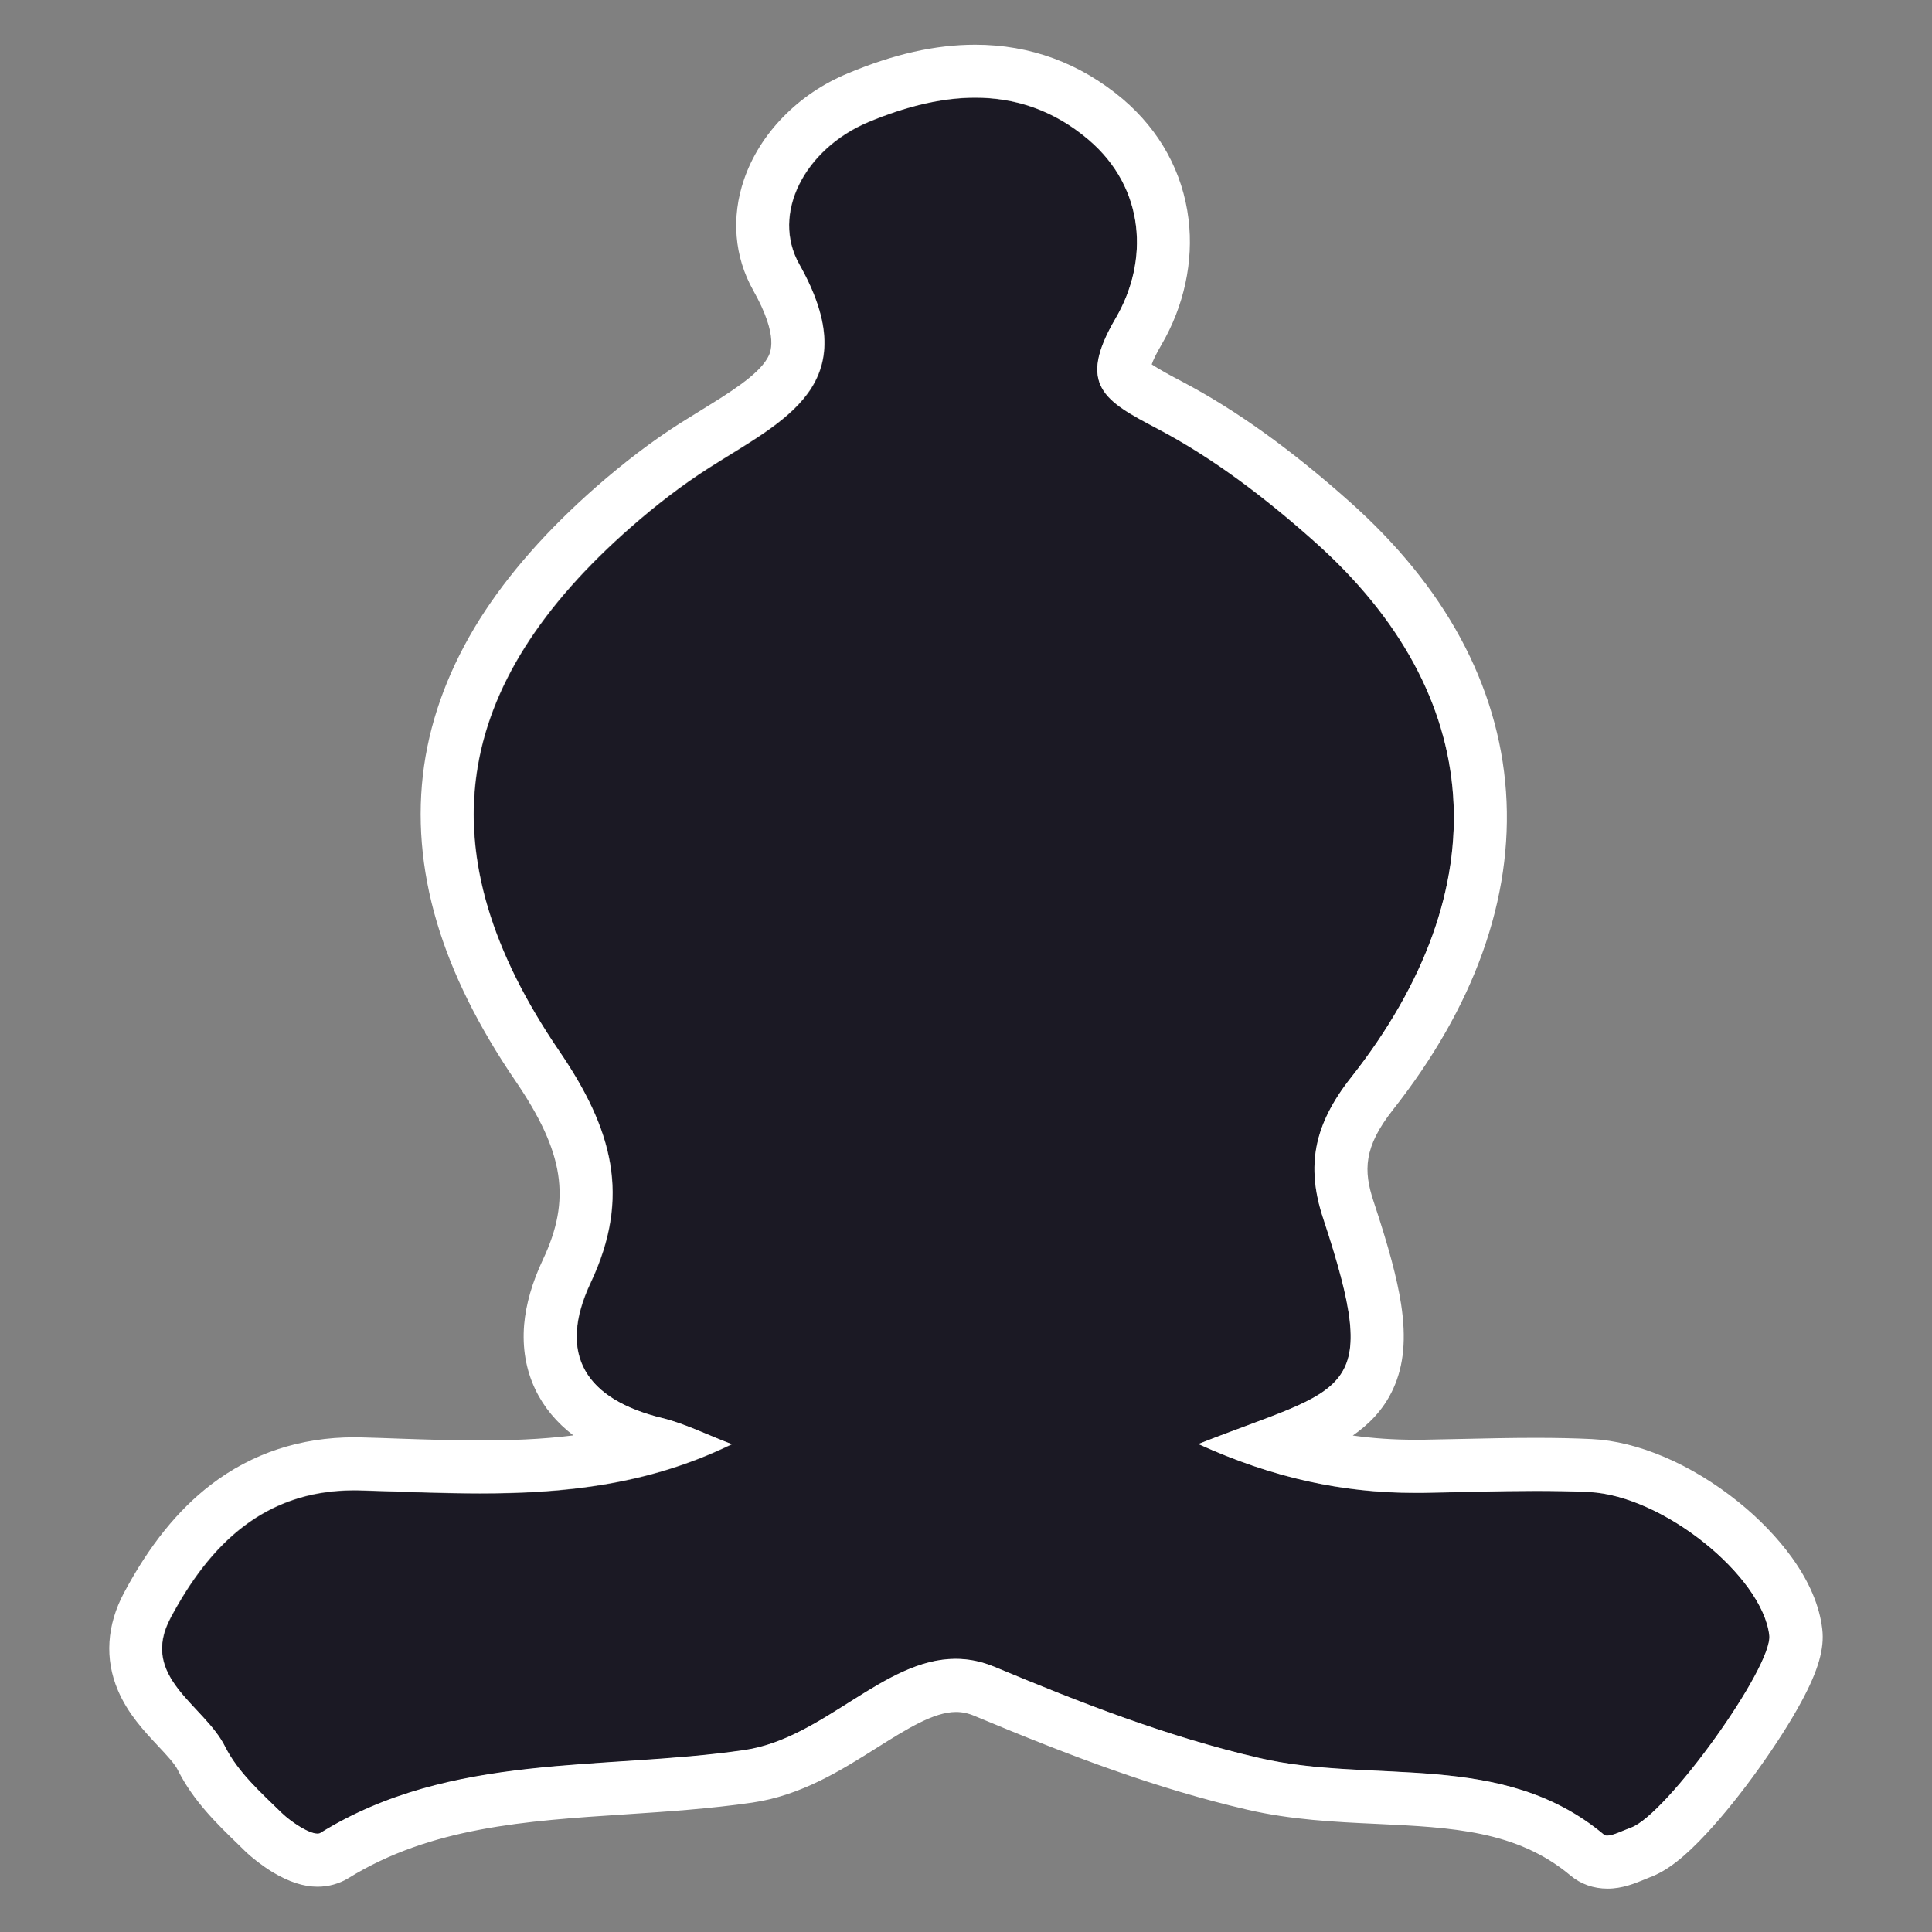 <?xml version="1.0" encoding="utf-8"?>
<!-- Generator: Adobe Illustrator 22.0.0, SVG Export Plug-In . SVG Version: 6.00 Build 0)  -->
<svg version="1.1" id="Слой_1" xmlns="http://www.w3.org/2000/svg" xmlns:xlink="http://www.w3.org/1999/xlink" x="0px" y="0px"
	 viewBox="0 0 1417.3 1417.3" style="enable-background:new 0 0 1417.3 1417.3;" xml:space="preserve">
<rect x="0" y="0" width="1417.3" height="1417.3" fill="#808080" stroke="none"/>
<style type="text/css">
	.st0{fill:#FFFFFF;}
	.st1{fill:#1B1924;}
</style>
<g>
	<path class="st0" d="M1845.5,660.1c-5.4-138.7,49.7-267-62.7-375.6c-36.5-35.3-33.6-88.5-0.2-129.6c32.7-40.2,81.3-51.9,128-34.6
		c55.9,20.7,77,69.6,66.1,127.1c-28.4,149.2,44.3,270.6,104.6,415.8c37.7-165.8,70.1-312.1,16-461c-17.3-47.6-11.4-87.5,30-118.3
		c41.4-30.8,87.3-36.9,129.7-5.9c40,29.2,50.9,74.9,33.6,119.3c-57.3,147.4-21.8,291,17.1,437.6c60.8-117.7,126.1-235,104.2-374.7
		c-9.9-63.1,1.3-110,60.2-135.7c49.9-21.8,100-16.5,131.7,33.1c33,51.6,31.1,103.1-17.5,147.6c-52,47.7-49,113.8-51.9,175.2
		c-2.4,51.3,7.4,103.2,11.9,155.6c92.2-48.6,146.8-152.5,128.7-250.4c-12.5-67.8,13-111.4,75.2-135.1c56-21.3,97.7,2,124.7,49.9
		c33.6,59.5,16.6,114.7-36.8,150.1c-33.1,22-40.5,45.6-46.6,81.2c-17,99.8-39.1,198.9-62.2,297.5c-13.6,58.2-61.7,96-97.4,139.8
		c-49.1,60.3-66.6,113.3-29.2,190.7c55.5,114.8,32.9,158.1-92.7,174.9c-220.4,29.6-442.2,41.7-661.9-11.1
		c-95.7-23-113.3-43.5-71.3-134.7c47-102.2,24.4-177.7-48-252.5c-95-98.2-100.6-230.7-126.7-354.2c-11.7-55.6-12.1-108.6-69.4-146.5
		c-44.1-29.2-53.1-83.3-25.2-133.5c25.5-45.8,69.7-66.7,118.7-55.7c56.3,12.6,94,53.7,84.9,114
		C1692.7,482.9,1748.4,569.4,1845.5,660.1z"/>
	<path class="st1" d="M2198.3,57.7c19.8,0,39.7,6.4,58.9,20.4c40,29.2,50.9,74.9,33.6,119.3c-57.3,147.4-21.8,291,17.1,437.6
		c60.8-117.7,126.1-235,104.2-374.7c-9.9-63.1,1.3-110,60.2-135.7c18-7.9,36-12.2,53.2-12.2c30.4,0,58.2,13.6,78.5,45.3
		c33,51.6,31.1,103.1-17.5,147.6c-52,47.7-49,113.8-51.9,175.2c-2.4,51.3,7.4,103.2,11.9,155.6c92.2-48.6,146.8-152.5,128.7-250.4
		c-12.5-67.8,13-111.4,75.2-135.1c14.2-5.4,27.4-7.9,39.8-7.9c36.4,0,64.7,22,84.9,57.8c33.6,59.5,16.6,114.7-36.8,150.1
		c-33.1,22-40.5,45.6-46.6,81.2c-17,99.8-39.1,198.9-62.2,297.5c-13.6,58.2-61.7,96-97.4,139.8c-49.1,60.3-66.6,113.3-29.2,190.7
		c55.5,114.8,32.9,158.1-92.7,174.9c-110.9,14.9-222.2,25.4-333.4,25.4c-109.8,0-219.4-10.2-328.5-36.5
		c-95.7-23-113.3-43.5-71.3-134.7c47-102.2,24.4-177.7-48-252.5c-95-98.2-100.6-230.7-126.7-354.2c-11.7-55.6-12.1-108.6-69.4-146.5
		c-44.1-29.2-53.1-83.3-25.2-133.5c21-37.7,54.7-58.6,93.4-58.6c8.2,0,16.7,0.9,25.3,2.9c56.3,12.6,94,53.7,84.9,114
		c-18.6,122.5,37,209,134.1,299.8c-5.4-138.7,49.7-267-62.7-375.6c-36.5-35.3-33.6-88.5-0.2-129.6c22.9-28.2,53.7-42.4,86.1-42.4
		c13.8,0,28,2.6,41.9,7.8c55.9,20.7,77,69.6,66.1,127.1c-28.4,149.2,44.3,270.6,104.6,415.8c37.7-165.8,70.1-312.1,16-461
		c-17.3-47.6-11.4-87.5,30-118.3C2150.2,67.1,2174.2,57.7,2198.3,57.7 M2198.3,15.2c-17,0-34.1,3.2-50.9,9.6
		c-15.4,5.8-30.6,14.3-45.3,25.2c-28.3,21.1-46.2,47.2-53.1,77.5c-6.1,26.9-3.3,57,8.5,89.4c36.4,100,30.1,199.9,10.1,307.9
		c-39-91.4-67-175.1-49-269.3c15.4-80.9-20.3-147.9-93.1-174.9c-18.6-6.9-37.7-10.4-56.7-10.4c-46.3,0-88.6,20.6-119.1,58.1
		c-11.1,13.6-19.8,28.5-25.9,44c-6.3,16.1-9.6,32.6-9.8,49.1c-0.1,8.8,0.6,17.5,2.2,25.9c-20.6-20.6-48.1-35.1-80.5-42.4
		c-11.5-2.6-23.2-3.9-34.6-3.9c-27,0-53.2,7.5-75.9,21.6c-22.4,14-40.8,33.8-54.7,58.8c-39.2,70.6-23.3,148.6,38.9,189.7
		c31.8,21.1,37.7,46.4,46.2,93.1c1.6,8.6,3.2,17.5,5.1,26.7c4.7,22.5,8.9,46,13,68.8c9.2,51.7,18.7,105.2,36.2,156.6
		c20.5,60.3,49.5,109.2,88.6,149.6c65.6,67.7,76.8,125.3,40,205.2c-12,26.1-19.2,46.4-22.7,63.9c-4.9,24.2-2.9,44.8,5.9,63
		c9.3,19.1,25.5,33.9,49.5,45.3c16.1,7.6,36.9,14.3,67.4,21.6c105.3,25.3,216,37.6,338.5,37.6c100.5,0,208.2-8.2,339-25.7
		c36.1-4.8,64.3-11.8,86.3-21.3c27.8-12,47.9-29.2,59.6-51.1c11.8-22,15.1-48.4,9.7-78.6c-4.3-23.7-14.2-51.4-30.2-84.6
		c-26.6-55.1-20.9-90.4,23.9-145.3c8.2-10,17.3-19.9,26.9-30.4c31-33.8,66.2-72.1,78.9-126.5c22.1-94.2,44.9-195.7,62.8-300.1
		c5.2-30.3,9.3-40.3,28.2-52.9c35.5-23.6,59.2-54.9,68.6-90.7c9.7-37.2,3.4-77.2-18.3-115.7c-13.5-23.9-29.9-42.8-48.9-56.2
		c-21.9-15.4-46.5-23.3-73-23.3c-17.8,0-36.2,3.6-54.9,10.7c-29.4,11.2-52.9,26.6-70.3,45.9c9.4-38.8,1.1-80.7-25.3-121.9
		c-13.6-21.3-30.7-37.8-50.6-48.8c-19.3-10.7-40.7-16.1-63.7-16.1c-22.7,0-46.3,5.3-70.2,15.8c-38.6,16.9-65,42.9-78.4,77.4
		c-11.2,28.6-13.3,61.7-6.7,103.9c13.8,88-11.6,167.2-48.6,246.6c-21.4-99.2-30.3-200,8.9-300.7c11.9-30.7,14.1-62.5,6.1-91.9
		c-8.3-30.6-27-57.4-54.3-77.2C2256.3,24.8,2228,15.2,2198.3,15.2L2198.3,15.2z M1806.8,556.1c-48.5-63-63.8-120.8-53.3-189.4
		c2.8-18.2,2.4-35.8-1-52.5c0.3,0.3,0.6,0.6,0.9,0.8c67.6,65.3,61.7,138.8,54.2,231.7C1807.2,549.9,1807,553,1806.8,556.1
		L1806.8,556.1z M2580.7,557.3c-2.8-25.8-4.7-50.7-3.6-74.8c0.3-6.2,0.5-12.5,0.7-18.5c1.9-51.7,3.5-96.3,37.4-127.4
		c6.8-6.2,13-12.7,18.5-19.3c-5.3,22.9-5.4,48.3-0.2,76.1C2644.1,451,2622.9,512.6,2580.7,557.3L2580.7,557.3z"/>
</g>
<g>
	<path class="st0" d="M2186.6,1298.6c-130.8,0-261.6,0.7-392.3-0.4c-37.3-0.3-89.5,15.2-100.3-35.5c-10.9-51-22.8-107.8,10.8-158.2
		c4.2-6.4,10.1-12.5,16.6-16.4c220.3-132.9,172.5-349.8,169-550.5c-1-56-57.7-86.4-96.9-116.2c-87.1-66.3-61.9-155.4-53.6-236.5
		c4.4-43.3,50.7-68.4,102.7-62.1c46.1,5.6,106.4-17.8,115.6,57.4c3.5,28.9,18.5,33.1,41.9,33.1c24.9,0,46.9,0.2,48.6-34.5
		c2.5-48.6,35.8-57.3,77-55.9c41.8,1.5,83.7,1.4,125.5,0c44.1-1.4,79.2,9,81.1,60.6c1.2,32.7,22,28.6,42.9,29.8
		c24.1,1.4,34.1-4.5,40.2-32.5c20.9-94.6,100.1-55.1,154.5-54.4c44.3,0.6,74.3,36.7,78.7,89.3c7.7,90.4-3.8,170-87.4,224.5
		c-60.1,39.2-84.1,95.8-72,167.6c3,17.8,2.8,36.9,0.1,54.8c-27.2,178.5,18.7,325.4,173.5,432.4c60.7,42,34,112,24,166.3
		c-8.2,44-60.6,37.8-100.2,37.6C2453.4,1298.1,2320,1298.6,2186.6,1298.6z"/>
	<path class="st1" d="M2487.8,117.5c27.3,0,57.4,8.4,82.3,8.8c44.3,0.6,74.3,36.7,78.7,89.3c7.7,90.4-3.8,170-87.4,224.5
		c-60.1,39.2-84.1,95.8-72,167.6c3,17.8,2.8,36.9,0.1,54.8c-27.2,178.5,18.7,325.4,173.5,432.4c60.7,42,34,112,24,166.3
		c-6.3,33.9-38.9,38-71.6,38c-9.7,0-19.5-0.4-28.5-0.4c-59.6-0.3-119.2-0.4-178.8-0.4c-73.8,0-147.6,0.1-221.4,0.1
		c-72,0-144,0.2-215.9,0.2c-58.8,0-117.6-0.1-176.4-0.6c-0.4,0-0.7,0-1.1,0c-13.7,0-29.4,2-44.2,2c-25.3,0-48.2-5.8-55-37.5
		c-10.9-51-22.8-107.8,10.8-158.2c4.2-6.4,10.1-12.5,16.6-16.4c220.3-132.9,172.5-349.8,169-550.5c-1-56-57.7-86.4-96.9-116.2
		c-87.1-66.3-61.9-155.4-53.6-236.5c4-38.8,41.7-63.1,87-63.1c5.2,0,10.4,0.3,15.7,1c6.4,0.8,13,1,19.7,1c8.7,0,17.5-0.4,26.2-0.4
		c33.2,0,63.5,5.3,69.7,56.8c3.5,28.8,18.3,33.1,41.6,33.1c0.1,0,0.2,0,0.3,0c24.9,0,46.9,0.2,48.6-34.5c2.3-45.4,31.5-56,69-56
		c2.6,0,5.3,0.1,8,0.1c20.7,0.7,41.5,1.1,62.2,1.1c21.1,0,42.2-0.4,63.3-1c2.5-0.1,5-0.1,7.4-0.1c40.6,0,71.9,12,73.7,60.7
		c1.2,32.7,22,28.6,42.9,29.8c2.1,0.1,4.1,0.2,6,0.2c19.8,0,28.6-7.1,34.2-32.6C2426.9,129.3,2455.4,117.5,2487.8,117.5 M2487.8,75
		c-27.9,0-50.6,6.8-69.4,20.8c-21.7,16.2-36.5,41.3-44.1,74.7c-0.1,0-0.1,0-0.2,0c-4.4-38.5-23.6-59.6-39.7-70.7
		c-19.1-13.2-43.8-19.7-75.6-19.7c-2.8,0-5.8,0-8.8,0.1c-20.9,0.7-41.8,1-61.9,1c-20.5,0-40.9-0.4-60.7-1.1
		c-3.3-0.1-6.5-0.2-9.5-0.2c-30.4,0-53.1,5.8-71.6,18.3c-16.2,11-35.8,32.3-39.5,72.2c-2.2,0-4.3,0-6.2,0l-0.5,0l-0.2,0
		c-5.1-34.4-19.9-59.4-44-74.4c-22-13.6-46.4-15.5-67.4-15.5c-4.8,0-9.4,0.1-13.9,0.2c-4.3,0.1-8.3,0.2-12.2,0.2
		c-6.1,0-10.8-0.2-14.6-0.7c-6.9-0.8-14-1.3-20.8-1.3c-31.1,0-60.7,8.8-83.4,24.7c-26.4,18.5-42.7,45.7-45.9,76.6
		c-1,9.8-2.3,19.7-3.6,30.2c-5,39-10.1,79.2-3.1,120.6c4.1,24.1,11.8,45.6,23.6,65.5c12.9,21.8,30.8,41.5,53.2,58.5
		c6.6,5,13.5,9.9,20.2,14.7c36,25.7,59.5,44.3,60,68.4c0.5,29.1,1.9,58.8,3.3,87.4c8.4,174.4,15.6,325-151.8,426
		c-14.6,8.8-24.4,20.8-30,29.3c-19.8,29.8-29.4,63.4-29.2,102.6c0.2,31.7,6.9,63,12.2,88.1c7.2,33.6,26.5,50.6,41.5,58.9
		c19.7,11,40.9,12.2,55.1,12.2c9,0,17.5-0.6,25.8-1.1c6.7-0.5,13.1-0.9,18.4-0.9c0.3,0,0.5,0,0.8,0c51.3,0.4,107.5,0.6,176.8,0.6
		c36,0,72.6-0.1,108-0.1c35.4,0,72-0.1,107.9-0.1c36.9,0,74.4,0,110.7-0.1c36.3,0,73.8-0.1,110.6-0.1c70,0,126.8,0.1,178.6,0.4
		c3.8,0,7.8,0.1,12,0.2c5.4,0.1,11,0.2,16.7,0.2c19,0,41.2-1.1,61.7-9.4c27.9-11.3,46.3-33.8,51.8-63.4c1.3-6.9,2.9-14.3,4.6-22.2
		c5.9-27.1,12.7-57.8,10.1-89.1c-3.4-41.4-22.3-74.3-56.3-97.8c-132.9-91.9-182.4-216.1-155.7-391c3.5-23,3.5-46.6-0.2-68.3
		c-9.3-55.4,7.6-95.1,53.3-125c24.2-15.8,44.5-34.3,60.5-55.1c15.1-19.6,26.7-41.9,34.6-66.2c12.7-39.1,16.3-84.4,11.4-142.4
		c-3-35.1-15-65.7-34.7-88.4c-21.9-25.3-52.4-39.4-85.9-39.8c-8.9-0.1-20.4-1.9-32.5-3.7C2522.8,77.6,2505.3,75,2487.8,75L2487.8,75
		z M2375.1,184C2375.1,184,2375.1,184,2375.1,184C2375.1,184,2375.1,184,2375.1,184L2375.1,184z"/>
</g>
<g>
	<path class="st0" d="M2378.9,1092.1c61.6,28,119.5,40.1,180.3,39.2c44.4-0.7,88.9-2.7,133.3-0.6c59.7,2.8,139.3,67.7,144.8,115
		c2.9,25.1-82.4,144.1-111,154.4c-7.2,2.6-18.3,8.5-21.7,5.7c-81.8-68.5-184.9-40.2-276.9-61.6c-73.5-17.1-142.4-43.9-212.3-73.1
		c-72.8-30.4-126.4,55.9-200.9,66.8c-113.8,16.6-235.3,1.5-340.4,66.5c-5.3,3.3-22.7-7.9-31-16c-16.8-16.3-35.3-32.9-45.5-53.3
		c-16.7-33.6-69.4-55.5-43.7-103.5c32-59.8,76.9-104.4,152.8-102.2c98.9,2.8,198.8,11.3,297.7-37.1c-20.9-8-37.7-16.5-55.5-20.9
		c-60.9-14.8-85.2-50.5-57.7-108.9c32.5-69,17.5-123.1-25.3-185.8c-109.1-160-87-294.1,57.6-420.8c19.6-17.1,40.4-33.3,62.3-47.3
		c60.2-38.5,127.4-66.7,72.7-163.6c-22.7-40.4,4-92.5,55.4-114.1c60.9-25.6,123.4-31.1,176.6,14.1c45.9,38.9,48.5,97.7,21.8,143.5
		c-31.5,53.9-8.7,66.3,33.7,88.6c45.5,24,87.8,56.5,126.4,91c137.1,122.3,148.9,277.6,29,429.8c-29.9,38-36.3,71.1-22.5,112.9
		C2526.9,1055.7,2498.6,1044.8,2378.9,1092.1z"/>
	<path class="st1" d="M2199.6,11.2c31.8,0,62.7,9.7,90.9,33.7c45.9,38.9,48.5,97.7,21.8,143.5c-31.5,53.9-8.7,66.3,33.7,88.6
		c45.5,24,87.8,56.5,126.4,91c137.1,122.3,148.9,277.6,29,429.8c-29.9,38-36.3,71.1-22.5,112.9c47.9,145.1,19.6,134.2-100.1,181.5
		c59.4,27,115.2,39.2,173.6,39.2c2.2,0,4.5,0,6.7-0.1c30.1-0.5,60.2-1.6,90.3-1.6c14.3,0,28.7,0.2,43,0.9
		c59.7,2.8,139.3,67.7,144.8,115c2.9,25.1-82.4,144.1-111,154.4c-5.9,2.1-14.4,6.4-19.1,6.4c-1.1,0-2-0.2-2.6-0.7
		c-81.8-68.5-184.9-40.2-276.9-61.6c-73.5-17.1-142.4-43.9-212.3-73.1c-10.8-4.5-21.2-6.5-31.3-6.5c-57.9,0-106.2,64-169.7,73.3
		c-113.8,16.6-235.3,1.5-340.4,66.5c-0.6,0.4-1.5,0.6-2.4,0.6c-7,0-21.3-9.5-28.6-16.6c-16.8-16.3-35.3-32.9-45.5-53.3
		c-16.7-33.6-69.4-55.5-43.7-103.5c31.2-58.4,74.8-102.3,147.5-102.3c1.7,0,3.5,0,5.3,0.1c31.8,0.9,63.7,2.4,95.6,2.4
		c67.4,0,135-6.7,202.1-39.5c-20.9-8-37.7-16.5-55.5-20.9c-60.9-14.8-85.2-50.5-57.7-108.9c32.5-69,17.5-123.1-25.3-185.8
		c-109.1-160-87-294.1,57.6-420.8c19.6-17.1,40.4-33.3,62.3-47.3c60.2-38.5,127.4-66.7,72.7-163.6c-22.7-40.4,4-92.5,55.4-114.1
		C2142.5,18.8,2171.4,11.2,2199.6,11.2 M2199.6-31.3v42.5V-31.3L2199.6-31.3L2199.6-31.3c-32,0-65.5,7.5-102.2,22.9
		c-19.8,8.3-37.1,20-51.6,34.7c-14.5,14.8-25.5,32.2-31.7,50.5c-10.4,30.4-7.8,62,7.4,88.9c21.3,37.7,13.8,50.5,11.4,54.7
		c-8,13.8-30.7,27.8-52.7,41.4c-5.6,3.5-11.4,7-17.2,10.8c-22.2,14.2-44.8,31.4-67.4,51.1c-39.3,34.4-70.7,70.1-93.3,106
		c-23.9,37.9-38.9,77.6-44.7,117.8c-5.8,40.7-2.4,82.9,10.3,125.6c12.2,41,33.4,83.9,63,127.3c39.2,57.5,44.9,95.1,22,143.7
		c-8.5,18.1-13.6,35.6-14.9,52.1c-1.6,18.7,1.5,36.2,9,51.9c6.8,14.2,17,26.6,30.5,36.9c-26.2,3.3-51.5,4-75,4
		c-22.2,0-45.2-0.8-67.3-1.5c-8.9-0.3-18-0.6-27.1-0.9c-2.2-0.1-4.3-0.1-6.5-0.1c-43.5,0-82.2,12.8-115.2,38
		c-26.7,20.5-49.6,48.8-69.9,86.8c-13.9,26.1-15.7,53.2-5,78.4c8,18.8,20.9,32.7,32.4,44.9c6.5,7,13.3,14.2,15.8,19.2
		c12.3,24.7,31.6,43.3,48.6,59.7c1.8,1.7,3.5,3.4,5.3,5.1c6,5.8,14,12,22,16.8c13.1,7.9,24.9,11.8,36.2,11.8
		c8.9,0,17.5-2.4,24.8-6.9c66.2-41,142.1-46,222.5-51.2c33.3-2.2,67.6-4.4,101.6-9.4c39.3-5.7,71.5-26.1,100-44
		c23.5-14.8,45.7-28.8,63.6-28.8c4.9,0,9.8,1,14.9,3.2c78.8,32.9,146.2,58.3,219,75.3c35,8.1,70,9.8,103.8,11.4
		c60.3,2.9,112.3,5.3,155.4,41.4c8.3,7,18.7,10.7,29.9,10.7c11.8,0,21.8-4.1,29.9-7.5c1.4-0.6,2.9-1.2,3.7-1.5
		c13.9-5,28.2-16.2,46.7-36.1c12.9-14,27-31.5,40.8-50.7c13.8-19.2,25.7-37.9,34.4-54.1c13.7-25.3,18.7-42.8,16.9-58.4
		c-2.2-18.7-10.3-38-24.2-57.4c-11.3-15.7-26.3-31.3-43.5-45c-37.6-30.1-80.3-48.4-117.3-50.1c-13.8-0.6-28.5-1-45-1
		c-19.8,0-39.8,0.5-59,0.9c-10.5,0.2-21.3,0.5-31.9,0.7c-2,0-4,0-6,0c-16.9,0-33.4-1.1-49.8-3.4c11.7-8,24.4-19.8,32.5-37.6
		c8.6-18.7,10.5-40.3,6.2-68c-3.2-20.4-10-45.8-22.1-82.4c-8.1-24.5-8-43.4,15.5-73.3c32.5-41.2,56.7-83.7,71.9-126.1
		c15.5-43.2,21.9-86.7,18.9-129.3c-3-42.6-15.3-84.2-36.7-123.6c-20.9-38.6-50.6-75.2-88.3-108.8c-47.5-42.3-91.6-74-134.9-96.9
		c-7.7-4.1-18.6-9.8-24.5-13.9c1.1-3.1,3.4-8.2,7.7-15.6c18.2-31.1,25.9-66.9,21.8-100.8c-4.6-37.7-22.8-71-52.8-96.5
		C2283.8-16.6,2244-31.3,2199.6-31.3L2199.6-31.3z"/>
</g>
<g>
	<path class="st0" d="M2029.5,514.3c6.5-87.9,21.1-155.7,90.1-202.6c41.3-28,35.4-65.7-9.2-92.5c-24.6-14.7-49.2-26.4-48.4-63.5
		c1.1-47.6,35.9-26.2,56.5-30.9c27.9-6.4,22.8-32,33.2-48.4c27-42.8,56.8-41.1,81.2-0.7c11.6,19.2,10.2,45.8,40.7,49.6
		c18.3,2.3,44.8-9.5,46.5,25.1c1.2,25-2.3,45.3-28.6,58.1c-72.8,35.2-67,75.1-7,120.3c39.1,29.5,63.4,69.8,63.2,120.5
		c-0.2,50.5,9.9,68.4,60.3,32.5c57.5-40.9,125.6-48.1,195.1-39c142.2,18.7,232,165.4,186.3,302c-13.4,40.2-32.1,77.7-58.3,109.7
		c-86.3,105.5-126.1,227.4-129.8,361.3c-1.8,63.3-36.3,98.3-89.4,112.7c-213.2,57.9-427.5,59.7-640.7-1.4
		c-59.1-16.9-89.3-59-89.7-122.2c-0.7-126.8-42.1-239.1-118.8-340.2c-45.9-60.6-86.1-126.6-78.9-206.8
		c14.1-157,172.5-256.1,326.5-207.2C1949.9,463.4,1985.8,483.7,2029.5,514.3z"/>
	<path class="st1" d="M2193.1,45c14,0,27.6,10.5,39.9,30.9c11.6,19.2,10.2,45.8,40.7,49.6c1.9,0.2,3.9,0.3,6,0.3
		c5,0,10.4-0.5,15.5-0.5c12.7,0,23.9,3.2,25,25.3c1.2,25-2.3,45.3-28.6,58.1c-72.8,35.2-67,75.1-7,120.3
		c39.1,29.5,63.4,69.8,63.2,120.5c-0.1,32.4,4,51.3,20.2,51.3c9.1,0,22-5.9,40.1-18.8c43.3-30.8,92.6-42.5,144-42.5
		c16.9,0,33.9,1.3,51.1,3.5c142.2,18.7,232,165.4,186.3,302c-13.4,40.2-32.1,77.7-58.3,109.7c-86.3,105.5-126.1,227.4-129.8,361.3
		c-1.8,63.3-36.3,98.3-89.4,112.7c-106.8,29-213.8,43.9-320.9,43.9c-106.7,0-213.4-14.8-319.8-45.3c-59.1-16.9-89.3-59-89.7-122.2
		c-0.7-126.8-42.1-239.1-118.8-340.2c-45.9-60.6-86.1-126.6-78.9-206.8c11.6-129.6,121.7-219.8,246.3-219.8c26.3,0,53.3,4,80.2,12.6
		c39.6,12.6,75.5,32.9,119.2,63.5c6.5-87.9,21.1-155.7,90.1-202.6c41.3-28,35.4-65.7-9.2-92.5c-24.6-14.7-49.2-26.4-48.4-63.5
		c0.6-26.9,11.9-31.7,25.4-31.7c7.7,0,16.1,1.6,23.6,1.6c2.6,0,5.2-0.2,7.5-0.7c27.9-6.4,22.8-32,33.2-48.4
		C2165.2,55.3,2179.3,45,2193.1,45 M2193.1,2.5c-20.5,0-50.5,8.9-77.3,51.4c-6.6,10.4-9.6,21-11.7,28.7c-0.1,0-0.3,0-0.4,0
		c-4.8-0.5-10.2-1-16.2-1c-19.4,0-35.4,6.1-47.6,18.2c-13.2,13.1-19.8,31.2-20.3,55.1c-0.6,26.3,7.3,48.9,23.4,67.1
		c12.5,14.2,27.4,23,40.6,30.8c1.7,1,3.4,2,5.1,3c9.5,5.7,14.1,10.7,15.7,13.3c-1.2,1.6-3.8,4.3-8.6,7.5
		c-39.6,26.9-67.1,61.4-84.3,105.7c-7.5,19.2-12.6,39.6-16.2,59.8c-25.1-14.1-48.2-24.2-72-31.8c-30.4-9.7-61.7-14.6-93.1-14.6
		c-71.6,0-140.3,25.5-193.4,71.7c-26.7,23.3-48.5,50.8-64.7,81.9c-16.9,32.5-27.2,67.7-30.5,104.8c-4,44.2,3.5,87.2,22.9,131.6
		c18,41.2,43.9,77.6,64.5,104.7c73.5,96.8,109.5,199.8,110.2,314.8c0.2,40.7,10.7,75.4,31,103.2c20.8,28.5,50.9,48.5,89.5,59.6
		c54.6,15.6,110.3,27.5,165.6,35.3c54.8,7.7,110.6,11.6,166,11.6c109.3,0,221-15.3,332-45.4c36.1-9.8,64.8-27.2,85.4-51.7
		c22.4-26.6,34.3-60.6,35.4-100.8c3.7-131.5,43-241.2,120.2-335.5c27.5-33.6,49.6-75,65.7-123.2c26-77.9,15.9-162.7-27.8-232.7
		c-43.1-68.9-113.5-114.5-193.2-125c-19.6-2.6-38.6-3.9-56.6-3.9c-30.7,0-59.8,3.8-86.5,11.3c-27.1,7.6-52.4,19.2-75.4,34.4
		c-0.9-29.2-8.3-56.7-21.9-81.8c-13.5-24.9-33.1-47.1-58.1-65.9c-20.7-15.6-26.9-25.2-28.7-28.8c2.3-2.9,9.4-9.9,28.7-19.2
		c21.8-10.6,37.1-26.2,45.5-46.6c7.6-18.6,7.8-37.5,7.1-51.8c-0.5-10.3-2.4-19.2-5.7-27.4c-4.1-10.1-10.4-18.5-18.6-24.9
		c-17.1-13.4-36.7-13.4-43.1-13.4c-3.6,0-6.9,0.2-9.9,0.3c-1,0-1.9,0.1-2.8,0.1c-0.7-1.6-1.3-3.5-1.9-5c-2.6-6.9-5.8-15.6-11.1-24.3
		C2243.8,11.4,2213.8,2.5,2193.1,2.5L2193.1,2.5z"/>
</g>
<g>
	<path class="st0" d="M2168.6,802.6c-112.1,42.6-180.7,109.3-234,195c-57.8,92.8-60.9,93.7-151.8,30c-16.7-11.7-28.6-2.5-42.9-3.1
		c-108.3-4-170.4-93.1-129.1-192.4c63.7-153.2,134.1-303.5,198.7-456.3c26.4-62.5,46.4-128.4,24.4-197.5
		c-13.2-41.5,10.1-42.4,40-40.6c50.5,3,96.2,20.7,139,45.9c25.5,15,40.8,18.8,63-10.5c60.2-79.2,103.5-74.5,142.3,20.5
		c21.9,53.6,47.5,74.8,106.7,82.6c131.1,17.1,214.2,111.8,287.2,211.7c136.7,186.9,173.6,402.9,174.2,628.3
		c0.5,183.9,0.6,183.9-180.9,183.9c-196,0-391.9,0-587.9,0c-25.3,0-50.6,0-72.2,0C1936.7,1099.1,2127.8,993.1,2168.6,802.6z"/>
	<path class="st1" d="M2150,117.6c25.3,0,47.5,25,68.3,75.9c21.9,53.6,47.5,74.8,106.7,82.6c131.1,17.1,214.2,111.8,287.2,211.7
		c136.7,186.9,173.6,402.9,174.2,628.3c0.5,183.9,0.6,183.9-180.9,183.9c-196,0-391.9,0-587.9,0c-25.3,0-50.6,0-72.2,0
		c-8.6-200.9,182.5-306.9,223.4-497.4c-112.1,42.6-180.7,109.3-234,195c-31.8,51-47,74.2-69.4,74.2c-18.3,0-41.4-15.6-82.4-44.3
		c-6.6-4.6-12.4-6-17.9-6c-8.1,0-15.5,2.9-23.7,2.9c-0.4,0-0.8,0-1.2,0c-108.3-4-170.4-93.1-129.1-192.4
		c63.7-153.2,134.1-303.5,198.7-456.3c26.4-62.5,46.4-128.4,24.4-197.5c-11.1-35,3.6-41.1,26.4-41.1c4.3,0,8.8,0.2,13.6,0.5
		c50.5,3,96.2,20.7,139,45.9c11.8,6.9,21.4,11.5,30.4,11.5c10.6,0,20.6-6.2,32.6-22C2103.8,136.3,2128.1,117.6,2150,117.6
		 M2150,75.1c-20.2,0-40.6,7.6-60.4,22.5c-15.4,11.6-31,27.9-47.6,49.7c-0.8,1-1.5,1.9-2.1,2.7c-1.5-0.8-3.3-1.8-5.5-3.1
		c-53.8-31.7-105.4-48.6-158-51.7c-4.7-0.3-10.4-0.6-16.1-0.6c-10.4,0-42.2,0-61.1,25.9c-7.7,10.5-11.6,23-11.7,37.3
		c0,10,1.8,21,5.8,33.4c18.1,57-0.3,114.5-23,168.1c-29.8,70.4-61.4,141.6-92,210.5c-35.6,80.3-72.5,163.3-106.9,246
		c-12.3,29.6-17.6,59.5-15.8,88.7c1.8,28.6,10.8,56.2,25.9,79.8c32.1,50.1,89.2,80.3,156.7,82.8c0.9,0,1.9,0.1,2.8,0.1
		c8.1,0,14.8-1.3,19.8-2.2c0.3,0,0.5-0.1,0.8-0.1c42.8,30,71.7,49.7,103.5,49.7c13.1,0,25.7-3.5,37.3-10.3
		c9-5.3,17.4-12.6,25.9-22.4c12.5-14.4,24.8-33.8,42.2-61.6c34.1-54.8,72.6-96.7,119.2-129.1c-19.3,35.8-43.1,69.9-67.6,105
		c-29.9,42.8-60.7,87-83.5,135.6c-26.7,57-38.5,112.7-36,170.1l1.7,40.7h40.7h72.2h587.9c47.3,0,81.5,0,109.4-3.1
		c24.7-2.8,56.1-8.9,79.2-32.1c23.3-23.3,29.4-55,32.1-80c3-28.2,3-63,2.8-111.1l0-0.2c-0.3-128.9-12.6-239.7-37.3-338.8
		c-14.2-56.8-33-111.2-55.9-161.6c-24.4-53.9-54.5-105.4-89.2-152.9c-34.6-47.3-77-101.4-129-144.5c-57.7-47.8-118.9-75.3-187-84.2
		c-42.7-5.6-56.3-16.1-72.8-56.5c-12.4-30.4-25.5-53-40.1-69.3C2193,80.8,2167.3,75.1,2150,75.1L2150,75.1z"/>
</g>
<g>
	<path class="st0" d="M2186.6,1298.6c-130.8,0-261.6,0.7-392.3-0.4c-37.3-0.3-89.5,15.2-100.3-35.5c-10.9-51-22.8-107.8,10.8-158.2
		c4.2-6.4,10.1-12.5,16.6-16.4c220.3-132.9,172.5-349.8,169-550.5c-1-56-57.7-86.4-96.9-116.2c-87.1-66.3-61.9-155.4-53.6-236.5
		c4.4-43.3,50.7-68.4,102.7-62.1c46.1,5.6,106.4-17.8,115.6,57.4c3.5,28.9,18.5,33.1,41.9,33.1c24.9,0,46.9,0.2,48.6-34.5
		c2.5-48.6,35.8-57.3,77-55.9c41.8,1.5,83.7,1.4,125.5,0c44.1-1.4,79.2,9,81.1,60.6c1.2,32.7,22,28.6,42.9,29.8
		c24.1,1.4,34.1-4.5,40.2-32.5c20.9-94.6,100.1-55.1,154.5-54.4c44.3,0.6,74.3,36.7,78.7,89.3c7.7,90.4-3.8,170-87.4,224.5
		c-60.1,39.2-84.1,95.8-72,167.6c3,17.8,2.8,36.9,0.1,54.8c-27.2,178.5,18.7,325.4,173.5,432.4c60.7,42,34,112,24,166.3
		c-8.2,44-60.6,37.8-100.2,37.6C2453.4,1298.1,2320,1298.6,2186.6,1298.6z"/>
	<path class="st1" d="M2487.8,117.5c27.3,0,57.4,8.4,82.3,8.8c44.3,0.6,74.3,36.7,78.7,89.3c7.7,90.4-3.8,170-87.4,224.5
		c-60.1,39.2-84.1,95.8-72,167.6c3,17.8,2.8,36.9,0.1,54.8c-27.2,178.5,18.7,325.4,173.5,432.4c60.7,42,34,112,24,166.3
		c-6.3,33.9-38.9,38-71.6,38c-9.7,0-19.5-0.4-28.5-0.4c-59.6-0.3-119.2-0.4-178.8-0.4c-73.8,0-147.6,0.1-221.4,0.1
		c-72,0-144,0.2-215.9,0.2c-58.8,0-117.6-0.1-176.4-0.6c-0.4,0-0.7,0-1.1,0c-13.7,0-29.4,2-44.2,2c-25.3,0-48.2-5.8-55-37.5
		c-10.9-51-22.8-107.8,10.8-158.2c4.2-6.4,10.1-12.5,16.6-16.4c220.3-132.9,172.5-349.8,169-550.5c-1-56-57.7-86.4-96.9-116.2
		c-87.1-66.3-61.9-155.4-53.6-236.5c4-38.8,41.7-63.1,87-63.1c5.2,0,10.4,0.3,15.7,1c6.4,0.8,13,1,19.7,1c8.7,0,17.5-0.4,26.2-0.4
		c33.2,0,63.5,5.3,69.7,56.8c3.5,28.8,18.3,33.1,41.6,33.1c0.1,0,0.2,0,0.3,0c24.9,0,46.9,0.2,48.6-34.5c2.3-45.4,31.5-56,69-56
		c2.6,0,5.3,0.1,8,0.1c20.7,0.7,41.5,1.1,62.2,1.1c21.1,0,42.2-0.4,63.3-1c2.5-0.1,5-0.1,7.4-0.1c40.6,0,71.9,12,73.7,60.7
		c1.2,32.7,22,28.6,42.9,29.8c2.1,0.1,4.1,0.2,6,0.2c19.8,0,28.6-7.1,34.2-32.6C2426.9,129.3,2455.4,117.5,2487.8,117.5 M2487.8,75
		c-27.9,0-50.6,6.8-69.4,20.8c-21.7,16.2-36.5,41.3-44.1,74.7c-0.1,0-0.1,0-0.2,0c-4.4-38.5-23.6-59.6-39.7-70.7
		c-19.1-13.2-43.8-19.7-75.6-19.7c-2.8,0-5.8,0-8.8,0.1c-20.9,0.7-41.8,1-61.9,1c-20.5,0-40.9-0.4-60.7-1.1
		c-3.3-0.1-6.5-0.2-9.5-0.2c-30.4,0-53.1,5.8-71.6,18.3c-16.2,11-35.8,32.3-39.5,72.2c-2.2,0-4.3,0-6.2,0l-0.5,0l-0.2,0
		c-5.1-34.4-19.9-59.4-44-74.4c-22-13.6-46.4-15.5-67.4-15.5c-4.8,0-9.4,0.1-13.9,0.2c-4.3,0.1-8.3,0.2-12.2,0.2
		c-6.1,0-10.8-0.2-14.6-0.7c-6.9-0.8-14-1.3-20.8-1.3c-31.1,0-60.7,8.8-83.4,24.7c-26.4,18.5-42.7,45.7-45.9,76.6
		c-1,9.8-2.3,19.7-3.6,30.2c-5,39-10.1,79.2-3.1,120.6c4.1,24.1,11.8,45.6,23.6,65.5c12.9,21.8,30.8,41.5,53.2,58.5
		c6.6,5,13.5,9.9,20.2,14.7c36,25.7,59.5,44.3,60,68.4c0.5,29.1,1.9,58.8,3.3,87.4c8.4,174.4,15.6,325-151.8,426
		c-14.6,8.8-24.4,20.8-30,29.3c-19.8,29.8-29.4,63.4-29.2,102.6c0.2,31.7,6.9,63,12.2,88.1c7.2,33.6,26.5,50.6,41.5,58.9
		c19.7,11,40.9,12.2,55.1,12.2c9,0,17.5-0.6,25.8-1.1c6.7-0.5,13.1-0.9,18.4-0.9c0.3,0,0.5,0,0.8,0c51.3,0.4,107.5,0.6,176.8,0.6
		c36,0,72.6-0.1,108-0.1c35.4,0,72-0.1,107.9-0.1c36.9,0,74.4,0,110.7-0.1c36.3,0,73.8-0.1,110.6-0.1c70,0,126.8,0.1,178.6,0.4
		c3.8,0,7.8,0.1,12,0.2c5.4,0.1,11,0.2,16.7,0.2c19,0,41.2-1.1,61.7-9.4c27.9-11.3,46.3-33.8,51.8-63.4c1.3-6.9,2.9-14.3,4.6-22.2
		c5.9-27.1,12.7-57.8,10.1-89.1c-3.4-41.4-22.3-74.3-56.3-97.8c-132.9-91.9-182.4-216.1-155.7-391c3.5-23,3.5-46.6-0.2-68.3
		c-9.3-55.4,7.6-95.1,53.3-125c24.2-15.8,44.5-34.3,60.5-55.1c15.1-19.6,26.7-41.9,34.6-66.2c12.7-39.1,16.3-84.4,11.4-142.4
		c-3-35.1-15-65.7-34.7-88.4c-21.9-25.3-52.4-39.4-85.9-39.8c-8.9-0.1-20.4-1.9-32.5-3.7C2522.8,77.6,2505.3,75,2487.8,75L2487.8,75
		z M2375.1,184C2375.1,184,2375.1,184,2375.1,184C2375.1,184,2375.1,184,2375.1,184L2375.1,184z"/>
</g>
<g>
	<path class="st0" d="M2378.9,1092.1c61.6,28,119.5,40.1,180.3,39.2c44.4-0.7,88.9-2.7,133.3-0.6c59.7,2.8,139.3,67.7,144.8,115
		c2.9,25.1-82.4,144.1-111,154.4c-7.2,2.6-18.3,8.5-21.7,5.7c-81.8-68.5-184.9-40.2-276.9-61.6c-73.5-17.1-142.4-43.9-212.3-73.1
		c-72.8-30.4-126.4,55.9-200.9,66.8c-113.8,16.6-235.3,1.5-340.4,66.5c-5.3,3.3-22.7-7.9-31-16c-16.8-16.3-35.3-32.9-45.5-53.3
		c-16.7-33.6-69.4-55.5-43.7-103.5c32-59.8,76.9-104.4,152.8-102.2c98.9,2.8,198.8,11.3,297.7-37.1c-20.9-8-37.7-16.5-55.5-20.9
		c-60.9-14.8-85.2-50.5-57.7-108.9c32.5-69,17.5-123.1-25.3-185.8c-109.1-160-87-294.1,57.6-420.8c19.6-17.1,40.4-33.3,62.3-47.3
		c60.2-38.5,127.4-66.7,72.7-163.6c-22.7-40.4,4-92.5,55.4-114.1c60.9-25.6,123.4-31.1,176.6,14.1c45.9,38.9,48.5,97.7,21.8,143.5
		c-31.5,53.9-8.7,66.3,33.7,88.6c45.5,24,87.8,56.5,126.4,91c137.1,122.3,148.9,277.6,29,429.8c-29.9,38-36.3,71.1-22.5,112.9
		C2526.9,1055.7,2498.6,1044.8,2378.9,1092.1z"/>
	<path class="st1" d="M2199.6,11.2c31.8,0,62.7,9.7,90.9,33.7c45.9,38.9,48.5,97.7,21.8,143.5c-31.5,53.9-8.7,66.3,33.7,88.6
		c45.5,24,87.8,56.5,126.4,91c137.1,122.3,148.9,277.6,29,429.8c-29.9,38-36.3,71.1-22.5,112.9c47.9,145.1,19.6,134.2-100.1,181.5
		c59.4,27,115.2,39.2,173.6,39.2c2.2,0,4.5,0,6.7-0.1c30.1-0.5,60.2-1.6,90.3-1.6c14.3,0,28.7,0.2,43,0.9
		c59.7,2.8,139.3,67.7,144.8,115c2.9,25.1-82.4,144.1-111,154.4c-5.9,2.1-14.4,6.4-19.1,6.4c-1.1,0-2-0.2-2.6-0.7
		c-81.8-68.5-184.9-40.2-276.9-61.6c-73.5-17.1-142.4-43.9-212.3-73.1c-10.8-4.5-21.2-6.5-31.3-6.5c-57.9,0-106.2,64-169.7,73.3
		c-113.8,16.6-235.3,1.5-340.4,66.5c-0.6,0.4-1.5,0.6-2.4,0.6c-7,0-21.3-9.5-28.6-16.6c-16.8-16.3-35.3-32.9-45.5-53.3
		c-16.7-33.6-69.4-55.5-43.7-103.5c31.2-58.4,74.8-102.3,147.5-102.3c1.7,0,3.5,0,5.3,0.1c31.8,0.9,63.7,2.4,95.6,2.4
		c67.4,0,135-6.7,202.1-39.5c-20.9-8-37.7-16.5-55.5-20.9c-60.9-14.8-85.2-50.5-57.7-108.9c32.5-69,17.5-123.1-25.3-185.8
		c-109.1-160-87-294.1,57.6-420.8c19.6-17.1,40.4-33.3,62.3-47.3c60.2-38.5,127.4-66.7,72.7-163.6c-22.7-40.4,4-92.5,55.4-114.1
		C2142.5,18.8,2171.4,11.2,2199.6,11.2 M2199.6-31.3v42.5V-31.3L2199.6-31.3L2199.6-31.3c-32,0-65.5,7.5-102.2,22.9
		c-19.8,8.3-37.1,20-51.6,34.7c-14.5,14.8-25.5,32.2-31.7,50.5c-10.4,30.4-7.8,62,7.4,88.9c21.3,37.7,13.8,50.5,11.4,54.7
		c-8,13.8-30.7,27.8-52.7,41.4c-5.6,3.5-11.4,7-17.2,10.8c-22.2,14.2-44.8,31.4-67.4,51.1c-39.3,34.4-70.7,70.1-93.3,106
		c-23.9,37.9-38.9,77.6-44.7,117.8c-5.8,40.7-2.4,82.9,10.3,125.6c12.2,41,33.4,83.9,63,127.3c39.2,57.5,44.9,95.1,22,143.7
		c-8.5,18.1-13.6,35.6-14.9,52.1c-1.6,18.7,1.5,36.2,9,51.9c6.8,14.2,17,26.6,30.5,36.9c-26.2,3.3-51.5,4-75,4
		c-22.2,0-45.2-0.8-67.3-1.5c-8.9-0.3-18-0.6-27.1-0.9c-2.2-0.1-4.3-0.1-6.5-0.1c-43.5,0-82.2,12.8-115.2,38
		c-26.7,20.5-49.6,48.8-69.9,86.8c-13.9,26.1-15.7,53.2-5,78.4c8,18.8,20.9,32.7,32.4,44.9c6.5,7,13.3,14.2,15.8,19.2
		c12.3,24.7,31.6,43.3,48.6,59.7c1.8,1.7,3.5,3.4,5.3,5.1c6,5.8,14,12,22,16.8c13.1,7.9,24.9,11.8,36.2,11.8
		c8.9,0,17.5-2.4,24.8-6.9c66.2-41,142.1-46,222.5-51.2c33.3-2.2,67.6-4.4,101.6-9.4c39.3-5.7,71.5-26.1,100-44
		c23.5-14.8,45.7-28.8,63.6-28.8c4.9,0,9.8,1,14.9,3.2c78.8,32.9,146.2,58.3,219,75.3c35,8.1,70,9.8,103.8,11.4
		c60.3,2.9,112.3,5.3,155.4,41.4c8.3,7,18.7,10.7,29.9,10.7c11.8,0,21.8-4.1,29.9-7.5c1.4-0.6,2.9-1.2,3.7-1.5
		c13.9-5,28.2-16.2,46.7-36.1c12.9-14,27-31.5,40.8-50.7c13.8-19.2,25.7-37.9,34.4-54.1c13.7-25.3,18.7-42.8,16.9-58.4
		c-2.2-18.7-10.3-38-24.2-57.4c-11.3-15.7-26.3-31.3-43.5-45c-37.6-30.1-80.3-48.4-117.3-50.1c-13.8-0.6-28.5-1-45-1
		c-19.8,0-39.8,0.5-59,0.9c-10.5,0.2-21.3,0.5-31.9,0.7c-2,0-4,0-6,0c-16.9,0-33.4-1.1-49.8-3.4c11.7-8,24.4-19.8,32.5-37.6
		c8.6-18.7,10.5-40.3,6.2-68c-3.2-20.4-10-45.8-22.1-82.4c-8.1-24.5-8-43.4,15.5-73.3c32.5-41.2,56.7-83.7,71.9-126.1
		c15.5-43.2,21.9-86.7,18.9-129.3c-3-42.6-15.3-84.2-36.7-123.6c-20.9-38.6-50.6-75.2-88.3-108.8c-47.5-42.3-91.6-74-134.9-96.9
		c-7.7-4.1-18.6-9.8-24.5-13.9c1.1-3.1,3.4-8.2,7.7-15.6c18.2-31.1,25.9-66.9,21.8-100.8c-4.6-37.7-22.8-71-52.8-96.5
		C2283.8-16.6,2244-31.3,2199.6-31.3L2199.6-31.3z"/>
</g>
<g>
	<path class="st0" d="M2168.6,802.6c-112.1,42.6-180.7,109.3-234,195c-57.8,92.8-60.9,93.7-151.8,30c-16.7-11.7-28.6-2.5-42.9-3.1
		c-108.3-4-170.4-93.1-129.1-192.4c63.7-153.2,134.1-303.5,198.7-456.3c26.4-62.5,46.4-128.4,24.4-197.5
		c-13.2-41.5,10.1-42.4,40-40.6c50.5,3,96.2,20.7,139,45.9c25.5,15,40.8,18.8,63-10.5c60.2-79.2,103.5-74.5,142.3,20.5
		c21.9,53.6,47.5,74.8,106.7,82.6c131.1,17.1,214.2,111.8,287.2,211.7c136.7,186.9,173.6,402.9,174.2,628.3
		c0.5,183.9,0.6,183.9-180.9,183.9c-196,0-391.9,0-587.9,0c-25.3,0-50.6,0-72.2,0C1936.7,1099.1,2127.8,993.1,2168.6,802.6z"/>
	<path class="st1" d="M2150,117.6c25.3,0,47.5,25,68.3,75.9c21.9,53.6,47.5,74.8,106.7,82.6c131.1,17.1,214.2,111.8,287.2,211.7
		c136.7,186.9,173.6,402.9,174.2,628.3c0.5,183.9,0.6,183.9-180.9,183.9c-196,0-391.9,0-587.9,0c-25.3,0-50.6,0-72.2,0
		c-8.6-200.9,182.5-306.9,223.4-497.4c-112.1,42.6-180.7,109.3-234,195c-31.8,51-47,74.2-69.4,74.2c-18.3,0-41.4-15.6-82.4-44.3
		c-6.6-4.6-12.4-6-17.9-6c-8.1,0-15.5,2.9-23.7,2.9c-0.4,0-0.8,0-1.2,0c-108.3-4-170.4-93.1-129.1-192.4
		c63.7-153.2,134.1-303.5,198.7-456.3c26.4-62.5,46.4-128.4,24.4-197.5c-11.1-35,3.6-41.1,26.4-41.1c4.3,0,8.8,0.2,13.6,0.5
		c50.5,3,96.2,20.7,139,45.9c11.8,6.9,21.4,11.5,30.4,11.5c10.6,0,20.6-6.2,32.6-22C2103.8,136.3,2128.1,117.6,2150,117.6
		 M2150,75.1c-20.2,0-40.6,7.6-60.4,22.5c-15.4,11.6-31,27.9-47.6,49.7c-0.8,1-1.5,1.9-2.1,2.7c-1.5-0.8-3.3-1.8-5.5-3.1
		c-53.8-31.7-105.4-48.6-158-51.7c-4.7-0.3-10.4-0.6-16.1-0.6c-10.4,0-42.2,0-61.1,25.9c-7.7,10.5-11.6,23-11.7,37.3
		c0,10,1.8,21,5.8,33.4c18.1,57-0.3,114.5-23,168.1c-29.8,70.4-61.4,141.6-92,210.5c-35.6,80.3-72.5,163.3-106.9,246
		c-12.3,29.6-17.6,59.5-15.8,88.7c1.8,28.6,10.8,56.2,25.9,79.8c32.1,50.1,89.2,80.3,156.7,82.8c0.9,0,1.9,0.1,2.8,0.1
		c8.1,0,14.8-1.3,19.8-2.2c0.3,0,0.5-0.1,0.8-0.1c42.8,30,71.7,49.7,103.5,49.7c13.1,0,25.7-3.5,37.3-10.3
		c9-5.3,17.4-12.6,25.9-22.4c12.5-14.4,24.8-33.8,42.2-61.6c34.1-54.8,72.6-96.7,119.2-129.1c-19.3,35.8-43.1,69.9-67.6,105
		c-29.9,42.8-60.7,87-83.5,135.6c-26.7,57-38.5,112.7-36,170.1l1.7,40.7h40.7h72.2h587.9c47.3,0,81.5,0,109.4-3.1
		c24.7-2.8,56.1-8.9,79.2-32.1c23.3-23.3,29.4-55,32.1-80c3-28.2,3-63,2.8-111.1l0-0.2c-0.3-128.9-12.6-239.7-37.3-338.8
		c-14.2-56.8-33-111.2-55.9-161.6c-24.4-53.9-54.5-105.4-89.2-152.9c-34.6-47.3-77-101.4-129-144.5c-57.7-47.8-118.9-75.3-187-84.2
		c-42.7-5.6-56.3-16.1-72.8-56.5c-12.4-30.4-25.5-53-40.1-69.3C2193,80.8,2167.3,75.1,2150,75.1L2150,75.1z"/>
</g>
<g>
	<path class="st0" d="M2025.6,764.2c-144.9-124.7-142.3-247.3,1.7-360.1c33.9-26.6,14.4-47.7,7-74.2c-17.7-63.8-16.8-126,39.9-171.2
		c59.9-47.8,128.8-54.5,198.4-24.1c81.3,35.6,107,109.9,73.9,202.4c-8.3,23.2-25.1,41.2,6.9,65.7c150.1,114.8,152.1,232.9,5.9,358.2
		c30.4,20.7,60.2,40.2,89.1,60.9c154.6,110.7,177.6,272.2,172.2,445.1c-1.1,36-23.8,33.8-47.8,33.8c-253.6-0.1-507.3-0.8-760.9,0.8
		c-38.8,0.2-47-13.7-48.4-49.7C1755.6,1040.4,1813.5,864.4,2025.6,764.2z"/>
	<path class="st1" d="M2189.9,116.2c27.1,0,54.9,6.2,82.8,18.5c81.3,35.6,107,109.9,73.9,202.4c-8.3,23.2-25.1,41.2,6.9,65.7
		c150.1,114.8,152.1,232.9,5.9,358.2c30.4,20.7,60.2,40.2,89.1,60.9c154.6,110.7,177.6,272.2,172.2,445.1c-1,32-18.9,33.8-39.8,33.8
		c-2.6,0-5.3,0-8.1,0c-125.5,0-251.1-0.2-376.6-0.2c-128.1,0-256.2,0.2-384.3,1c-0.3,0-0.6,0-1,0c-37.9,0-46.1-14-47.4-49.7
		c-8-211.4,50-387.3,262.1-487.5c-144.9-124.7-142.3-247.3,1.7-360.1c33.9-26.6,14.4-47.7,7-74.2c-17.7-63.8-16.8-126,39.9-171.2
		C2110.2,130.1,2149.3,116.2,2189.9,116.2 M2189.9,73.7v42.5V73.7c-25.3,0-50.3,4.4-74.1,13.1c-23.8,8.7-46.6,21.7-68,38.7
		c-34.7,27.6-55.9,62.8-63.2,104.6c-5.7,32.7-2.8,69.1,8.8,111.2c2.1,7.4,4.6,13.9,6.8,19.6c1,2.5,2.2,5.6,3,8
		c-0.6,0.5-1.2,1.1-2.1,1.7c-81.6,63.9-123.8,133.2-125.4,205.9c-0.9,38.3,9.7,76.9,31.4,114.7c12.1,21.1,27.8,42.1,47.1,63
		c-33.5,20.2-63.5,42.9-89.5,68c-37.6,36.2-68.1,78.4-90.8,125.5c-40.1,83.1-57.3,183-52.7,305.5c0.8,21.3,3.9,45.6,20.5,64.6
		c20.4,23.3,49.4,26,69.5,26c0.4,0,0.8,0,1.2,0c111.6-0.7,230-1,384.1-1c69.7,0,140.6,0.1,209.2,0.1c54.9,0,111.6,0.1,167.4,0.1
		c1.3,0,2.5,0,3.8,0c1.4,0,2.9,0,4.3,0c11,0,31.5,0,49.7-11.2c14.2-8.8,31.5-27,32.6-63.8c1.6-50,0.6-93.2-3.1-132.2
		c-4.4-47.4-12.6-89.3-25.1-128.1c-14-43.6-33.9-83.7-59.1-118.9c-27.3-38.3-61.9-72.5-102.8-101.8c-15.2-10.9-30.7-21.5-46.1-31.8
		c21.2-22.2,38.3-44.4,51.2-66.4c22-37.6,32.6-75.9,31.6-113.8c-1-37.3-13.4-74.3-36.7-109.8c-21.5-32.7-53.1-65.1-93.9-96.4
		c0.5-1.1,1-2.3,1.4-3.3c1.8-4.2,3.9-8.9,5.8-14.3c9.6-26.9,15.1-53.1,16.3-77.9c1.2-26.1-2.3-50.7-10.4-73.3
		c-16.6-46.1-52.2-82.2-102.8-104.4C2256.4,81.1,2222.8,73.7,2189.9,73.7L2189.9,73.7z"/>
</g>
<g>
	<path class="st0" d="M2025.6,764.2c-144.9-124.7-142.3-247.3,1.7-360.1c33.9-26.6,14.4-47.7,7-74.2c-17.7-63.8-16.8-126,39.9-171.2
		c59.9-47.8,128.8-54.5,198.4-24.1c81.3,35.6,107,109.9,73.9,202.4c-8.3,23.2-25.1,41.2,6.9,65.7c150.1,114.8,152.1,232.9,5.9,358.2
		c30.4,20.7,60.2,40.2,89.1,60.9c154.6,110.7,177.6,272.2,172.2,445.1c-1.1,36-23.8,33.8-47.8,33.8c-253.6-0.1-507.3-0.8-760.9,0.8
		c-38.8,0.2-47-13.7-48.4-49.7C1755.6,1040.4,1813.5,864.4,2025.6,764.2z"/>
	<path class="st1" d="M2189.9,116.2c27.1,0,54.9,6.2,82.8,18.5c81.3,35.6,107,109.9,73.9,202.4c-8.3,23.2-25.1,41.2,6.9,65.7
		c150.1,114.8,152.1,232.9,5.9,358.2c30.4,20.7,60.2,40.2,89.1,60.9c154.6,110.7,177.6,272.2,172.2,445.1c-1,32-18.9,33.8-39.8,33.8
		c-2.6,0-5.3,0-8.1,0c-125.5,0-251.1-0.2-376.6-0.2c-128.1,0-256.2,0.2-384.3,1c-0.3,0-0.6,0-1,0c-37.9,0-46.1-14-47.4-49.7
		c-8-211.4,50-387.3,262.1-487.5c-144.9-124.7-142.3-247.3,1.7-360.1c33.9-26.6,14.4-47.7,7-74.2c-17.7-63.8-16.8-126,39.9-171.2
		C2110.2,130.1,2149.3,116.2,2189.9,116.2 M2189.9,73.7v42.5V73.7c-25.3,0-50.3,4.4-74.1,13.1c-23.8,8.7-46.6,21.7-68,38.7
		c-34.7,27.6-55.9,62.8-63.2,104.6c-5.7,32.7-2.8,69.1,8.8,111.2c2.1,7.4,4.6,13.9,6.8,19.6c1,2.5,2.2,5.6,3,8
		c-0.6,0.5-1.2,1.1-2.1,1.7c-81.6,63.9-123.8,133.2-125.4,205.9c-0.9,38.3,9.7,76.9,31.4,114.7c12.1,21.1,27.8,42.1,47.1,63
		c-33.5,20.2-63.5,42.9-89.5,68c-37.6,36.2-68.1,78.4-90.8,125.5c-40.1,83.1-57.3,183-52.7,305.5c0.8,21.3,3.9,45.6,20.5,64.6
		c20.4,23.3,49.4,26,69.5,26c0.4,0,0.8,0,1.2,0c111.6-0.7,230-1,384.1-1c69.7,0,140.6,0.1,209.2,0.1c54.9,0,111.6,0.1,167.4,0.1
		c1.3,0,2.5,0,3.8,0c1.4,0,2.9,0,4.3,0c11,0,31.5,0,49.7-11.2c14.2-8.8,31.5-27,32.6-63.8c1.6-50,0.6-93.2-3.1-132.2
		c-4.4-47.4-12.6-89.3-25.1-128.1c-14-43.6-33.9-83.7-59.1-118.9c-27.3-38.3-61.9-72.5-102.8-101.8c-15.2-10.9-30.7-21.5-46.1-31.8
		c21.2-22.2,38.3-44.4,51.2-66.4c22-37.6,32.6-75.9,31.6-113.8c-1-37.3-13.4-74.3-36.7-109.8c-21.5-32.7-53.1-65.1-93.9-96.4
		c0.5-1.1,1-2.3,1.4-3.3c1.8-4.2,3.9-8.9,5.8-14.3c9.6-26.9,15.1-53.1,16.3-77.9c1.2-26.1-2.3-50.7-10.4-73.3
		c-16.6-46.1-52.2-82.2-102.8-104.4C2256.4,81.1,2222.8,73.7,2189.9,73.7L2189.9,73.7z"/>
</g>
<g>
	<path class="st0" d="M2025.6,764.2c-144.9-124.7-142.3-247.3,1.7-360.1c33.9-26.6,14.4-47.7,7-74.2c-17.7-63.8-16.8-126,39.9-171.2
		c59.9-47.8,128.8-54.5,198.4-24.1c81.3,35.6,107,109.9,73.9,202.4c-8.3,23.2-25.1,41.2,6.9,65.7c150.1,114.8,152.1,232.9,5.9,358.2
		c30.4,20.7,60.2,40.2,89.1,60.9c154.6,110.7,177.6,272.2,172.2,445.1c-1.1,36-23.8,33.8-47.8,33.8c-253.6-0.1-507.3-0.8-760.9,0.8
		c-38.8,0.2-47-13.7-48.4-49.7C1755.6,1040.4,1813.5,864.4,2025.6,764.2z"/>
	<path class="st1" d="M2189.9,116.2c27.1,0,54.9,6.2,82.8,18.5c81.3,35.6,107,109.9,73.9,202.4c-8.3,23.2-25.1,41.2,6.9,65.7
		c150.1,114.8,152.1,232.9,5.9,358.2c30.4,20.7,60.2,40.2,89.1,60.9c154.6,110.7,177.6,272.2,172.2,445.1c-1,32-18.9,33.8-39.8,33.8
		c-2.6,0-5.3,0-8.1,0c-125.5,0-251.1-0.2-376.6-0.2c-128.1,0-256.2,0.2-384.3,1c-0.3,0-0.6,0-1,0c-37.9,0-46.1-14-47.4-49.7
		c-8-211.4,50-387.3,262.1-487.5c-144.9-124.7-142.3-247.3,1.7-360.1c33.9-26.6,14.4-47.7,7-74.2c-17.7-63.8-16.8-126,39.9-171.2
		C2110.2,130.1,2149.3,116.2,2189.9,116.2 M2189.9,73.7v42.5V73.7c-25.3,0-50.3,4.4-74.1,13.1c-23.8,8.7-46.6,21.7-68,38.7
		c-34.7,27.6-55.9,62.8-63.2,104.6c-5.7,32.7-2.8,69.1,8.8,111.2c2.1,7.4,4.6,13.9,6.8,19.6c1,2.5,2.2,5.6,3,8
		c-0.6,0.5-1.2,1.1-2.1,1.7c-81.6,63.9-123.8,133.2-125.4,205.9c-0.9,38.3,9.7,76.9,31.4,114.7c12.1,21.1,27.8,42.1,47.1,63
		c-33.5,20.2-63.5,42.9-89.5,68c-37.6,36.2-68.1,78.4-90.8,125.5c-40.1,83.1-57.3,183-52.7,305.5c0.8,21.3,3.9,45.6,20.5,64.6
		c20.4,23.3,49.4,26,69.5,26c0.4,0,0.8,0,1.2,0c111.6-0.7,230-1,384.1-1c69.7,0,140.6,0.1,209.2,0.1c54.9,0,111.6,0.1,167.4,0.1
		c1.3,0,2.5,0,3.8,0c1.4,0,2.9,0,4.3,0c11,0,31.5,0,49.7-11.2c14.2-8.8,31.5-27,32.6-63.8c1.6-50,0.6-93.2-3.1-132.2
		c-4.4-47.4-12.6-89.3-25.1-128.1c-14-43.6-33.9-83.7-59.1-118.9c-27.3-38.3-61.9-72.5-102.8-101.8c-15.2-10.9-30.7-21.5-46.1-31.8
		c21.2-22.2,38.3-44.4,51.2-66.4c22-37.6,32.6-75.9,31.6-113.8c-1-37.3-13.4-74.3-36.7-109.8c-21.5-32.7-53.1-65.1-93.9-96.4
		c0.5-1.1,1-2.3,1.4-3.3c1.8-4.2,3.9-8.9,5.8-14.3c9.6-26.9,15.1-53.1,16.3-77.9c1.2-26.1-2.3-50.7-10.4-73.3
		c-16.6-46.1-52.2-82.2-102.8-104.4C2256.4,81.1,2222.8,73.7,2189.9,73.7L2189.9,73.7z"/>
</g>
<g>
	<path class="st0" d="M2025.6,764.2c-144.9-124.7-142.3-247.3,1.7-360.1c33.9-26.6,14.4-47.7,7-74.2c-17.7-63.8-16.8-126,39.9-171.2
		c59.9-47.8,128.8-54.5,198.4-24.1c81.3,35.6,107,109.9,73.9,202.4c-8.3,23.2-25.1,41.2,6.9,65.7c150.1,114.8,152.1,232.9,5.9,358.2
		c30.4,20.7,60.2,40.2,89.1,60.9c154.6,110.7,177.6,272.2,172.2,445.1c-1.1,36-23.8,33.8-47.8,33.8c-253.6-0.1-507.3-0.8-760.9,0.8
		c-38.8,0.2-47-13.7-48.4-49.7C1755.6,1040.4,1813.5,864.4,2025.6,764.2z"/>
	<path class="st1" d="M2189.9,116.2c27.1,0,54.9,6.2,82.8,18.5c81.3,35.6,107,109.9,73.9,202.4c-8.3,23.2-25.1,41.2,6.9,65.7
		c150.1,114.8,152.1,232.9,5.9,358.2c30.4,20.7,60.2,40.2,89.1,60.9c154.6,110.7,177.6,272.2,172.2,445.1c-1,32-18.9,33.8-39.8,33.8
		c-2.6,0-5.3,0-8.1,0c-125.5,0-251.1-0.2-376.6-0.2c-128.1,0-256.2,0.2-384.3,1c-0.3,0-0.6,0-1,0c-37.9,0-46.1-14-47.4-49.7
		c-8-211.4,50-387.3,262.1-487.5c-144.9-124.7-142.3-247.3,1.7-360.1c33.9-26.6,14.4-47.7,7-74.2c-17.7-63.8-16.8-126,39.9-171.2
		C2110.2,130.1,2149.3,116.2,2189.9,116.2 M2189.9,73.7v42.5V73.7c-25.3,0-50.3,4.4-74.1,13.1c-23.8,8.7-46.6,21.7-68,38.7
		c-34.7,27.6-55.9,62.8-63.2,104.6c-5.7,32.7-2.8,69.1,8.8,111.2c2.1,7.4,4.6,13.9,6.8,19.6c1,2.5,2.2,5.6,3,8
		c-0.6,0.5-1.2,1.1-2.1,1.7c-81.6,63.9-123.8,133.2-125.4,205.9c-0.9,38.3,9.7,76.9,31.4,114.7c12.1,21.1,27.8,42.1,47.1,63
		c-33.5,20.2-63.5,42.9-89.5,68c-37.6,36.2-68.1,78.4-90.8,125.5c-40.1,83.1-57.3,183-52.7,305.5c0.8,21.3,3.9,45.6,20.5,64.6
		c20.4,23.3,49.4,26,69.5,26c0.4,0,0.8,0,1.2,0c111.6-0.7,230-1,384.1-1c69.7,0,140.6,0.1,209.2,0.1c54.9,0,111.6,0.1,167.4,0.1
		c1.3,0,2.5,0,3.8,0c1.4,0,2.9,0,4.3,0c11,0,31.5,0,49.7-11.2c14.2-8.8,31.5-27,32.6-63.8c1.6-50,0.6-93.2-3.1-132.2
		c-4.4-47.4-12.6-89.3-25.1-128.1c-14-43.6-33.9-83.7-59.1-118.9c-27.3-38.3-61.9-72.5-102.8-101.8c-15.2-10.9-30.7-21.5-46.1-31.8
		c21.2-22.2,38.3-44.4,51.2-66.4c22-37.6,32.6-75.9,31.6-113.8c-1-37.3-13.4-74.3-36.7-109.8c-21.5-32.7-53.1-65.1-93.9-96.4
		c0.5-1.1,1-2.3,1.4-3.3c1.8-4.2,3.9-8.9,5.8-14.3c9.6-26.9,15.1-53.1,16.3-77.9c1.2-26.1-2.3-50.7-10.4-73.3
		c-16.6-46.1-52.2-82.2-102.8-104.4C2256.4,81.1,2222.8,73.7,2189.9,73.7L2189.9,73.7z"/>
</g>
<g>
	<path class="st0" d="M2025.6,764.2c-144.9-124.7-142.3-247.3,1.7-360.1c33.9-26.6,14.4-47.7,7-74.2c-17.7-63.8-16.8-126,39.9-171.2
		c59.9-47.8,128.8-54.5,198.4-24.1c81.3,35.6,107,109.9,73.9,202.4c-8.3,23.2-25.1,41.2,6.9,65.7c150.1,114.8,152.1,232.9,5.9,358.2
		c30.4,20.7,60.2,40.2,89.1,60.9c154.6,110.7,177.6,272.2,172.2,445.1c-1.1,36-23.8,33.8-47.8,33.8c-253.6-0.1-507.3-0.8-760.9,0.8
		c-38.8,0.2-47-13.7-48.4-49.7C1755.6,1040.4,1813.5,864.4,2025.6,764.2z"/>
	<path class="st1" d="M2189.9,116.2c27.1,0,54.9,6.2,82.8,18.5c81.3,35.6,107,109.9,73.9,202.4c-8.3,23.2-25.1,41.2,6.9,65.7
		c150.1,114.8,152.1,232.9,5.9,358.2c30.4,20.7,60.2,40.2,89.1,60.9c154.6,110.7,177.6,272.2,172.2,445.1c-1,32-18.9,33.8-39.8,33.8
		c-2.6,0-5.3,0-8.1,0c-125.5,0-251.1-0.2-376.6-0.2c-128.1,0-256.2,0.2-384.3,1c-0.3,0-0.6,0-1,0c-37.9,0-46.1-14-47.4-49.7
		c-8-211.4,50-387.3,262.1-487.5c-144.9-124.7-142.3-247.3,1.7-360.1c33.9-26.6,14.4-47.7,7-74.2c-17.7-63.8-16.8-126,39.9-171.2
		C2110.2,130.1,2149.3,116.2,2189.9,116.2 M2189.9,73.7v42.5V73.7c-25.3,0-50.3,4.4-74.1,13.1c-23.8,8.7-46.6,21.7-68,38.7
		c-34.7,27.6-55.9,62.8-63.2,104.6c-5.7,32.7-2.8,69.1,8.8,111.2c2.1,7.4,4.6,13.9,6.8,19.6c1,2.5,2.2,5.6,3,8
		c-0.6,0.5-1.2,1.1-2.1,1.7c-81.6,63.9-123.8,133.2-125.4,205.9c-0.9,38.3,9.7,76.9,31.4,114.7c12.1,21.1,27.8,42.1,47.1,63
		c-33.5,20.2-63.5,42.9-89.5,68c-37.6,36.2-68.1,78.4-90.8,125.5c-40.1,83.1-57.3,183-52.7,305.5c0.8,21.3,3.9,45.6,20.5,64.6
		c20.4,23.3,49.4,26,69.5,26c0.4,0,0.8,0,1.2,0c111.6-0.7,230-1,384.1-1c69.7,0,140.6,0.1,209.2,0.1c54.9,0,111.6,0.1,167.4,0.1
		c1.3,0,2.5,0,3.8,0c1.4,0,2.9,0,4.3,0c11,0,31.5,0,49.7-11.2c14.2-8.8,31.5-27,32.6-63.8c1.6-50,0.6-93.2-3.1-132.2
		c-4.4-47.4-12.6-89.3-25.1-128.1c-14-43.6-33.9-83.7-59.1-118.9c-27.3-38.3-61.9-72.5-102.8-101.8c-15.2-10.9-30.7-21.5-46.1-31.8
		c21.2-22.2,38.3-44.4,51.2-66.4c22-37.6,32.6-75.9,31.6-113.8c-1-37.3-13.4-74.3-36.7-109.8c-21.5-32.7-53.1-65.1-93.9-96.4
		c0.5-1.1,1-2.3,1.4-3.3c1.8-4.2,3.9-8.9,5.8-14.3c9.6-26.9,15.1-53.1,16.3-77.9c1.2-26.1-2.3-50.7-10.4-73.3
		c-16.6-46.1-52.2-82.2-102.8-104.4C2256.4,81.1,2222.8,73.7,2189.9,73.7L2189.9,73.7z"/>
</g>
<g>
	<path class="st0" d="M2025.6,764.2c-144.9-124.7-142.3-247.3,1.7-360.1c33.9-26.6,14.4-47.7,7-74.2c-17.7-63.8-16.8-126,39.9-171.2
		c59.9-47.8,128.8-54.5,198.4-24.1c81.3,35.6,107,109.9,73.9,202.4c-8.3,23.2-25.1,41.2,6.9,65.7c150.1,114.8,152.1,232.9,5.9,358.2
		c30.4,20.7,60.2,40.2,89.1,60.9c154.6,110.7,177.6,272.2,172.2,445.1c-1.1,36-23.8,33.8-47.8,33.8c-253.6-0.1-507.3-0.8-760.9,0.8
		c-38.8,0.2-47-13.7-48.4-49.7C1755.6,1040.4,1813.5,864.4,2025.6,764.2z"/>
	<path class="st1" d="M2189.9,116.2c27.1,0,54.9,6.2,82.8,18.5c81.3,35.6,107,109.9,73.9,202.4c-8.3,23.2-25.1,41.2,6.9,65.7
		c150.1,114.8,152.1,232.9,5.9,358.2c30.4,20.7,60.2,40.2,89.1,60.9c154.6,110.7,177.6,272.2,172.2,445.1c-1,32-18.9,33.8-39.8,33.8
		c-2.6,0-5.3,0-8.1,0c-125.5,0-251.1-0.2-376.6-0.2c-128.1,0-256.2,0.2-384.3,1c-0.3,0-0.6,0-1,0c-37.9,0-46.1-14-47.4-49.7
		c-8-211.4,50-387.3,262.1-487.5c-144.9-124.7-142.3-247.3,1.7-360.1c33.9-26.6,14.4-47.7,7-74.2c-17.7-63.8-16.8-126,39.9-171.2
		C2110.2,130.1,2149.3,116.2,2189.9,116.2 M2189.9,73.7v42.5V73.7c-25.3,0-50.3,4.4-74.1,13.1c-23.8,8.7-46.6,21.7-68,38.7
		c-34.7,27.6-55.9,62.8-63.2,104.6c-5.7,32.7-2.8,69.1,8.8,111.2c2.1,7.4,4.6,13.9,6.8,19.6c1,2.5,2.2,5.6,3,8
		c-0.6,0.5-1.2,1.1-2.1,1.7c-81.6,63.9-123.8,133.2-125.4,205.9c-0.9,38.3,9.7,76.9,31.4,114.7c12.1,21.1,27.8,42.1,47.1,63
		c-33.5,20.2-63.5,42.9-89.5,68c-37.6,36.2-68.1,78.4-90.8,125.5c-40.1,83.1-57.3,183-52.7,305.5c0.8,21.3,3.9,45.6,20.5,64.6
		c20.4,23.3,49.4,26,69.5,26c0.4,0,0.8,0,1.2,0c111.6-0.7,230-1,384.1-1c69.7,0,140.6,0.1,209.2,0.1c54.9,0,111.6,0.1,167.4,0.1
		c1.3,0,2.5,0,3.8,0c1.4,0,2.9,0,4.3,0c11,0,31.5,0,49.7-11.2c14.2-8.8,31.5-27,32.6-63.8c1.6-50,0.6-93.2-3.1-132.2
		c-4.4-47.4-12.6-89.3-25.1-128.1c-14-43.6-33.9-83.7-59.1-118.9c-27.3-38.3-61.9-72.5-102.8-101.8c-15.2-10.9-30.7-21.5-46.1-31.8
		c21.2-22.2,38.3-44.4,51.2-66.4c22-37.6,32.6-75.9,31.6-113.8c-1-37.3-13.4-74.3-36.7-109.8c-21.5-32.7-53.1-65.1-93.9-96.4
		c0.5-1.1,1-2.3,1.4-3.3c1.8-4.2,3.9-8.9,5.8-14.3c9.6-26.9,15.1-53.1,16.3-77.9c1.2-26.1-2.3-50.7-10.4-73.3
		c-16.6-46.1-52.2-82.2-102.8-104.4C2256.4,81.1,2222.8,73.7,2189.9,73.7L2189.9,73.7z"/>
</g>
<g>
	<path class="st0" d="M2025.6,764.2c-144.9-124.7-142.3-247.3,1.7-360.1c33.9-26.6,14.4-47.7,7-74.2c-17.7-63.8-16.8-126,39.9-171.2
		c59.9-47.8,128.8-54.5,198.4-24.1c81.3,35.6,107,109.9,73.9,202.4c-8.3,23.2-25.1,41.2,6.9,65.7c150.1,114.8,152.1,232.9,5.9,358.2
		c30.4,20.7,60.2,40.2,89.1,60.9c154.6,110.7,177.6,272.2,172.2,445.1c-1.1,36-23.8,33.8-47.8,33.8c-253.6-0.1-507.3-0.8-760.9,0.8
		c-38.8,0.2-47-13.7-48.4-49.7C1755.6,1040.4,1813.5,864.4,2025.6,764.2z"/>
	<path class="st1" d="M2189.9,116.2c27.1,0,54.9,6.2,82.8,18.5c81.3,35.6,107,109.9,73.9,202.4c-8.3,23.2-25.1,41.2,6.9,65.7
		c150.1,114.8,152.1,232.9,5.9,358.2c30.4,20.7,60.2,40.2,89.1,60.9c154.6,110.7,177.6,272.2,172.2,445.1c-1,32-18.9,33.8-39.8,33.8
		c-2.6,0-5.3,0-8.1,0c-125.5,0-251.1-0.2-376.6-0.2c-128.1,0-256.2,0.2-384.3,1c-0.3,0-0.6,0-1,0c-37.9,0-46.1-14-47.4-49.7
		c-8-211.4,50-387.3,262.1-487.5c-144.9-124.7-142.3-247.3,1.7-360.1c33.9-26.6,14.4-47.7,7-74.2c-17.7-63.8-16.8-126,39.9-171.2
		C2110.2,130.1,2149.3,116.2,2189.9,116.2 M2189.9,73.7v42.5V73.7c-25.3,0-50.3,4.4-74.1,13.1c-23.8,8.7-46.6,21.7-68,38.7
		c-34.7,27.6-55.9,62.8-63.2,104.6c-5.7,32.7-2.8,69.1,8.8,111.2c2.1,7.4,4.6,13.9,6.8,19.6c1,2.5,2.2,5.6,3,8
		c-0.6,0.5-1.2,1.1-2.1,1.7c-81.6,63.9-123.8,133.2-125.4,205.9c-0.9,38.3,9.7,76.9,31.4,114.7c12.1,21.1,27.8,42.1,47.1,63
		c-33.5,20.2-63.5,42.9-89.5,68c-37.6,36.2-68.1,78.4-90.8,125.5c-40.1,83.1-57.3,183-52.7,305.5c0.8,21.3,3.9,45.6,20.5,64.6
		c20.4,23.3,49.4,26,69.5,26c0.4,0,0.8,0,1.2,0c111.6-0.7,230-1,384.1-1c69.7,0,140.6,0.1,209.2,0.1c54.9,0,111.6,0.1,167.4,0.1
		c1.3,0,2.5,0,3.8,0c1.4,0,2.9,0,4.3,0c11,0,31.5,0,49.7-11.2c14.2-8.8,31.5-27,32.6-63.8c1.6-50,0.6-93.2-3.1-132.2
		c-4.4-47.4-12.6-89.3-25.1-128.1c-14-43.6-33.9-83.7-59.1-118.9c-27.3-38.3-61.9-72.5-102.8-101.8c-15.2-10.9-30.7-21.5-46.1-31.8
		c21.2-22.2,38.3-44.4,51.2-66.4c22-37.6,32.6-75.9,31.6-113.8c-1-37.3-13.4-74.3-36.7-109.8c-21.5-32.7-53.1-65.1-93.9-96.4
		c0.5-1.1,1-2.3,1.4-3.3c1.8-4.2,3.9-8.9,5.8-14.3c9.6-26.9,15.1-53.1,16.3-77.9c1.2-26.1-2.3-50.7-10.4-73.3
		c-16.6-46.1-52.2-82.2-102.8-104.4C2256.4,81.1,2222.8,73.7,2189.9,73.7L2189.9,73.7z"/>
</g>
<g>
	<path class="st0" d="M2025.6,764.2c-144.9-124.7-142.3-247.3,1.7-360.1c33.9-26.6,14.4-47.7,7-74.2c-17.7-63.8-16.8-126,39.9-171.2
		c59.9-47.8,128.8-54.5,198.4-24.1c81.3,35.6,107,109.9,73.9,202.4c-8.3,23.2-25.1,41.2,6.9,65.7c150.1,114.8,152.1,232.9,5.9,358.2
		c30.4,20.7,60.2,40.2,89.1,60.9c154.6,110.7,177.6,272.2,172.2,445.1c-1.1,36-23.8,33.8-47.8,33.8c-253.6-0.1-507.3-0.8-760.9,0.8
		c-38.8,0.2-47-13.7-48.4-49.7C1755.6,1040.4,1813.5,864.4,2025.6,764.2z"/>
	<path class="st1" d="M2189.9,116.2c27.1,0,54.9,6.2,82.8,18.5c81.3,35.6,107,109.9,73.9,202.4c-8.3,23.2-25.1,41.2,6.9,65.7
		c150.1,114.8,152.1,232.9,5.9,358.2c30.4,20.7,60.2,40.2,89.1,60.9c154.6,110.7,177.6,272.2,172.2,445.1c-1,32-18.9,33.8-39.8,33.8
		c-2.6,0-5.3,0-8.1,0c-125.5,0-251.1-0.2-376.6-0.2c-128.1,0-256.2,0.2-384.3,1c-0.3,0-0.6,0-1,0c-37.9,0-46.1-14-47.4-49.7
		c-8-211.4,50-387.3,262.1-487.5c-144.9-124.7-142.3-247.3,1.7-360.1c33.9-26.6,14.4-47.7,7-74.2c-17.7-63.8-16.8-126,39.9-171.2
		C2110.2,130.1,2149.3,116.2,2189.9,116.2 M2189.9,73.7v42.5V73.7c-25.3,0-50.3,4.4-74.1,13.1c-23.8,8.7-46.6,21.7-68,38.7
		c-34.7,27.6-55.9,62.8-63.2,104.6c-5.7,32.7-2.8,69.1,8.8,111.2c2.1,7.4,4.6,13.9,6.8,19.6c1,2.5,2.2,5.6,3,8
		c-0.6,0.5-1.2,1.1-2.1,1.7c-81.6,63.9-123.8,133.2-125.4,205.9c-0.9,38.3,9.7,76.9,31.4,114.7c12.1,21.1,27.8,42.1,47.1,63
		c-33.5,20.2-63.5,42.9-89.5,68c-37.6,36.2-68.1,78.4-90.8,125.5c-40.1,83.1-57.3,183-52.7,305.5c0.8,21.3,3.9,45.6,20.5,64.6
		c20.4,23.3,49.4,26,69.5,26c0.4,0,0.8,0,1.2,0c111.6-0.7,230-1,384.1-1c69.7,0,140.6,0.1,209.2,0.1c54.9,0,111.6,0.1,167.4,0.1
		c1.3,0,2.5,0,3.8,0c1.4,0,2.9,0,4.3,0c11,0,31.5,0,49.7-11.2c14.2-8.8,31.5-27,32.6-63.8c1.6-50,0.6-93.2-3.1-132.2
		c-4.4-47.4-12.6-89.3-25.1-128.1c-14-43.6-33.9-83.7-59.1-118.9c-27.3-38.3-61.9-72.5-102.8-101.8c-15.2-10.9-30.7-21.5-46.1-31.8
		c21.2-22.2,38.3-44.4,51.2-66.4c22-37.6,32.6-75.9,31.6-113.8c-1-37.3-13.4-74.3-36.7-109.8c-21.5-32.7-53.1-65.1-93.9-96.4
		c0.5-1.1,1-2.3,1.4-3.3c1.8-4.2,3.9-8.9,5.8-14.3c9.6-26.9,15.1-53.1,16.3-77.9c1.2-26.1-2.3-50.7-10.4-73.3
		c-16.6-46.1-52.2-82.2-102.8-104.4C2256.4,81.1,2222.8,73.7,2189.9,73.7L2189.9,73.7z"/>
</g>
<g>
	<path class="st1" d="M1845.5,660.1c-5.4-138.7,49.7-267-62.7-375.6c-36.5-35.3-33.6-88.5-0.2-129.6c32.7-40.2,81.3-51.9,128-34.6
		c55.9,20.7,77,69.6,66.1,127.1c-28.4,149.2,44.3,270.6,104.6,415.8c37.7-165.8,70.1-312.1,16-461c-17.3-47.6-11.4-87.5,30-118.3
		c41.4-30.8,87.3-36.9,129.7-5.9c40,29.2,50.9,74.9,33.6,119.3c-57.3,147.4-21.8,291,17.1,437.6c60.8-117.7,126.1-235,104.2-374.7
		c-9.9-63.1,1.3-110,60.2-135.7c49.9-21.8,100-16.5,131.7,33.1c33,51.6,31.1,103.1-17.5,147.6c-52,47.7-49,113.8-51.9,175.2
		c-2.4,51.3,7.4,103.2,11.9,155.6c92.2-48.6,146.8-152.5,128.7-250.4c-12.5-67.8,13-111.4,75.2-135.1c56-21.3,97.7,2,124.7,49.9
		c33.6,59.5,16.6,114.7-36.8,150.1c-33.1,22-40.5,45.6-46.6,81.2c-17,99.8-39.1,198.9-62.2,297.5c-13.6,58.2-61.7,96-97.4,139.8
		c-49.1,60.3-66.6,113.3-29.2,190.7c55.5,114.8,32.9,158.1-92.7,174.9c-220.4,29.6-442.2,41.7-661.9-11.1
		c-95.7-23-113.3-43.5-71.3-134.7c47-102.2,24.4-177.7-48-252.5c-95-98.2-100.6-230.7-126.7-354.2c-11.7-55.6-12.1-108.6-69.4-146.5
		c-44.1-29.2-53.1-83.3-25.2-133.5c25.5-45.8,69.7-66.7,118.7-55.7c56.3,12.6,94,53.7,84.9,114
		C1692.7,482.9,1748.4,569.4,1845.5,660.1z"/>
	<path class="st0" d="M2198.3,57.7c19.8,0,39.7,6.4,58.9,20.4c40,29.2,50.9,74.9,33.6,119.3c-57.3,147.4-21.8,291,17.1,437.6
		c60.8-117.7,126.1-235,104.2-374.7c-9.9-63.1,1.3-110,60.2-135.7c18-7.9,36-12.2,53.2-12.2c30.4,0,58.2,13.6,78.5,45.3
		c33,51.6,31.1,103.1-17.5,147.6c-52,47.7-49,113.8-51.9,175.2c-2.4,51.3,7.4,103.2,11.9,155.6c92.2-48.6,146.8-152.5,128.7-250.4
		c-12.5-67.8,13-111.4,75.2-135.1c14.2-5.4,27.4-7.9,39.8-7.9c36.4,0,64.7,22,84.9,57.8c33.6,59.5,16.6,114.7-36.8,150.1
		c-33.1,22-40.5,45.6-46.6,81.2c-17,99.8-39.1,198.9-62.2,297.5c-13.6,58.2-61.7,96-97.4,139.8c-49.1,60.3-66.6,113.3-29.2,190.7
		c55.5,114.8,32.9,158.1-92.7,174.9c-110.9,14.9-222.2,25.4-333.4,25.4c-109.8,0-219.4-10.2-328.5-36.5
		c-95.7-23-113.3-43.5-71.3-134.7c47-102.2,24.4-177.7-48-252.5c-95-98.2-100.6-230.7-126.7-354.2c-11.7-55.6-12.1-108.6-69.4-146.5
		c-44.1-29.2-53.1-83.3-25.2-133.5c21-37.7,54.7-58.6,93.4-58.6c8.2,0,16.7,0.9,25.3,2.9c56.3,12.6,94,53.7,84.9,114
		c-18.6,122.5,37,209,134.1,299.8c-5.4-138.7,49.7-267-62.7-375.6c-36.5-35.3-33.6-88.5-0.2-129.6c22.9-28.2,53.7-42.4,86.1-42.4
		c13.8,0,28,2.6,41.9,7.8c55.9,20.7,77,69.6,66.1,127.1c-28.4,149.2,44.3,270.6,104.6,415.8c37.7-165.8,70.1-312.1,16-461
		c-17.3-47.6-11.4-87.5,30-118.3C2150.2,67.1,2174.2,57.7,2198.3,57.7 M2198.3,15.2c-17,0-34.1,3.2-50.9,9.6
		c-15.4,5.8-30.6,14.3-45.3,25.2c-28.3,21.1-46.2,47.2-53.1,77.5c-6.1,26.9-3.3,57,8.5,89.4c36.4,100,30.1,199.9,10.1,307.9
		c-39-91.4-67-175.1-49-269.3c15.4-80.9-20.3-147.9-93.1-174.9c-18.6-6.9-37.7-10.4-56.7-10.4c-46.3,0-88.6,20.6-119.1,58.1
		c-11.1,13.6-19.8,28.5-25.9,44c-6.3,16.1-9.6,32.6-9.8,49.1c-0.1,8.8,0.6,17.5,2.2,25.9c-20.6-20.6-48.1-35.1-80.5-42.4
		c-11.5-2.6-23.2-3.9-34.6-3.9c-27,0-53.2,7.5-75.9,21.6c-22.4,14-40.8,33.8-54.7,58.8c-39.2,70.6-23.3,148.6,38.9,189.7
		c31.8,21.1,37.7,46.4,46.2,93.1c1.6,8.6,3.2,17.5,5.1,26.7c4.7,22.5,8.9,46,13,68.8c9.2,51.7,18.7,105.2,36.2,156.6
		c20.5,60.3,49.5,109.2,88.6,149.6c65.6,67.7,76.8,125.3,40,205.2c-12,26.1-19.2,46.4-22.7,63.9c-4.9,24.2-2.9,44.8,5.9,63
		c9.3,19.1,25.5,33.9,49.5,45.3c16.1,7.6,36.9,14.3,67.4,21.6c105.3,25.3,216,37.6,338.5,37.6c100.5,0,208.2-8.2,339-25.7
		c36.1-4.8,64.3-11.8,86.3-21.3c27.8-12,47.9-29.2,59.6-51.1c11.8-22,15.1-48.4,9.7-78.6c-4.3-23.7-14.2-51.4-30.2-84.6
		c-26.6-55.1-20.9-90.4,23.9-145.3c8.2-10,17.3-19.9,26.9-30.4c31-33.8,66.2-72.1,78.9-126.5c22.1-94.2,44.9-195.7,62.8-300.1
		c5.2-30.3,9.3-40.3,28.2-52.9c35.5-23.6,59.2-54.9,68.6-90.7c9.7-37.2,3.4-77.2-18.3-115.7c-13.5-23.9-29.9-42.8-48.9-56.2
		c-21.9-15.4-46.5-23.3-73-23.3c-17.8,0-36.2,3.6-54.9,10.7c-29.4,11.2-52.9,26.6-70.3,45.9c9.4-38.8,1.1-80.7-25.3-121.9
		c-13.6-21.3-30.7-37.8-50.6-48.8c-19.3-10.7-40.7-16.1-63.7-16.1c-22.7,0-46.3,5.3-70.2,15.8c-38.6,16.9-65,42.9-78.4,77.4
		c-11.2,28.6-13.3,61.7-6.7,103.9c13.8,88-11.6,167.2-48.6,246.6c-21.4-99.2-30.3-200,8.9-300.7c11.9-30.7,14.1-62.5,6.1-91.9
		c-8.3-30.6-27-57.4-54.3-77.2C2256.3,24.8,2228,15.2,2198.3,15.2L2198.3,15.2z M1806.8,556.1c-48.5-63-63.8-120.8-53.3-189.4
		c2.8-18.2,2.4-35.8-1-52.5c0.3,0.3,0.6,0.6,0.9,0.8c67.6,65.3,61.7,138.8,54.2,231.7C1807.2,549.9,1807,553,1806.8,556.1
		L1806.8,556.1z M2580.7,557.3c-2.8-25.8-4.7-50.7-3.6-74.8c0.3-6.2,0.5-12.5,0.7-18.5c1.9-51.7,3.5-96.3,37.4-127.4
		c6.8-6.2,13-12.7,18.5-19.3c-5.3,22.9-5.4,48.3-0.2,76.1C2644.1,451,2622.9,512.6,2580.7,557.3L2580.7,557.3z"/>
</g>
<g>
	<path class="st1" d="M2186.6,1298.6c-130.8,0-261.6,0.7-392.3-0.4c-37.3-0.3-89.5,15.2-100.3-35.5c-10.9-51-22.8-107.8,10.8-158.2
		c4.2-6.4,10.1-12.5,16.6-16.4c220.3-132.9,172.5-349.8,169-550.5c-1-56-57.7-86.4-96.9-116.2c-87.1-66.3-61.9-155.4-53.6-236.5
		c4.4-43.3,50.7-68.4,102.7-62.1c46.1,5.6,106.4-17.8,115.6,57.4c3.5,28.9,18.5,33.1,41.9,33.1c24.9,0,46.9,0.2,48.6-34.5
		c2.5-48.6,35.8-57.3,77-55.9c41.8,1.5,83.7,1.4,125.5,0c44.1-1.4,79.2,9,81.1,60.6c1.2,32.7,22,28.6,42.9,29.8
		c24.1,1.4,34.1-4.5,40.2-32.5c20.9-94.6,100.1-55.1,154.5-54.4c44.3,0.6,74.3,36.7,78.7,89.3c7.7,90.4-3.8,170-87.4,224.5
		c-60.1,39.2-84.1,95.8-72,167.6c3,17.8,2.8,36.9,0.1,54.8c-27.2,178.5,18.7,325.4,173.5,432.4c60.7,42,34,112,24,166.3
		c-8.2,44-60.6,37.8-100.2,37.6C2453.4,1298.1,2320,1298.6,2186.6,1298.6z"/>
	<path class="st0" d="M2487.8,117.5c27.3,0,57.4,8.4,82.3,8.8c44.3,0.6,74.3,36.7,78.7,89.3c7.7,90.4-3.8,170-87.4,224.5
		c-60.1,39.2-84.1,95.8-72,167.6c3,17.8,2.8,36.9,0.1,54.8c-27.2,178.5,18.7,325.4,173.5,432.4c60.7,42,34,112,24,166.3
		c-6.3,33.9-38.9,38-71.6,38c-9.7,0-19.5-0.4-28.5-0.4c-59.6-0.3-119.2-0.4-178.8-0.4c-73.8,0-147.6,0.1-221.4,0.1
		c-72,0-144,0.2-215.9,0.2c-58.8,0-117.6-0.1-176.4-0.6c-0.4,0-0.7,0-1.1,0c-13.7,0-29.4,2-44.2,2c-25.3,0-48.2-5.8-55-37.5
		c-10.9-51-22.8-107.8,10.8-158.2c4.2-6.4,10.1-12.5,16.6-16.4c220.3-132.9,172.5-349.8,169-550.5c-1-56-57.7-86.4-96.9-116.2
		c-87.1-66.3-61.9-155.4-53.6-236.5c4-38.8,41.7-63.1,87-63.1c5.2,0,10.4,0.3,15.7,1c6.4,0.8,13,1,19.7,1c8.7,0,17.5-0.4,26.2-0.4
		c33.2,0,63.5,5.3,69.7,56.8c3.5,28.8,18.3,33.1,41.6,33.1c0.1,0,0.2,0,0.3,0c24.9,0,46.9,0.2,48.6-34.5c2.3-45.4,31.5-56,69-56
		c2.6,0,5.3,0.1,8,0.1c20.7,0.7,41.5,1.1,62.2,1.1c21.1,0,42.2-0.4,63.3-1c2.5-0.1,5-0.1,7.4-0.1c40.6,0,71.9,12,73.7,60.7
		c1.2,32.7,22,28.6,42.9,29.8c2.1,0.1,4.1,0.2,6,0.2c19.8,0,28.6-7.1,34.2-32.6C2426.9,129.3,2455.4,117.5,2487.8,117.5 M2487.8,75
		c-27.9,0-50.6,6.8-69.4,20.8c-21.7,16.2-36.5,41.3-44.1,74.7c-0.1,0-0.1,0-0.2,0c-4.4-38.5-23.6-59.6-39.7-70.7
		c-19.1-13.2-43.8-19.7-75.6-19.7c-2.8,0-5.8,0-8.8,0.1c-20.9,0.7-41.8,1-61.9,1c-20.5,0-40.9-0.4-60.7-1.1
		c-3.3-0.1-6.5-0.2-9.5-0.2c-30.4,0-53.1,5.8-71.6,18.3c-16.2,11-35.8,32.3-39.5,72.2c-2.2,0-4.3,0-6.2,0l-0.5,0l-0.2,0
		c-5.1-34.4-19.9-59.4-44-74.4c-22-13.6-46.4-15.5-67.4-15.5c-4.8,0-9.4,0.1-13.9,0.2c-4.3,0.1-8.3,0.2-12.2,0.2
		c-6.1,0-10.8-0.2-14.6-0.7c-6.9-0.8-14-1.3-20.8-1.3c-31.1,0-60.7,8.8-83.4,24.7c-26.4,18.5-42.7,45.7-45.9,76.6
		c-1,9.8-2.3,19.7-3.6,30.2c-5,39-10.1,79.2-3.1,120.6c4.1,24.1,11.8,45.6,23.6,65.5c12.9,21.8,30.8,41.5,53.2,58.5
		c6.6,5,13.5,9.9,20.2,14.7c36,25.7,59.5,44.3,60,68.4c0.5,29.1,1.9,58.8,3.3,87.4c8.4,174.4,15.6,325-151.8,426
		c-14.6,8.8-24.4,20.8-30,29.3c-19.8,29.8-29.4,63.4-29.2,102.6c0.2,31.7,6.9,63,12.2,88.1c7.2,33.6,26.5,50.6,41.5,58.9
		c19.7,11,40.9,12.2,55.1,12.2c9,0,17.5-0.6,25.8-1.1c6.7-0.5,13.1-0.9,18.4-0.9c0.3,0,0.5,0,0.8,0c51.3,0.4,107.5,0.6,176.8,0.6
		c36,0,72.6-0.1,108-0.1c35.4,0,72-0.1,107.9-0.1c36.9,0,74.4,0,110.7-0.1c36.3,0,73.8-0.1,110.6-0.1c70,0,126.8,0.1,178.6,0.4
		c3.8,0,7.8,0.1,12,0.2c5.4,0.1,11,0.2,16.7,0.2c19,0,41.2-1.1,61.7-9.4c27.9-11.3,46.3-33.8,51.8-63.4c1.3-6.9,2.9-14.3,4.6-22.2
		c5.9-27.1,12.7-57.8,10.1-89.1c-3.4-41.4-22.3-74.3-56.3-97.8c-132.9-91.9-182.4-216.1-155.7-391c3.5-23,3.5-46.6-0.2-68.3
		c-9.3-55.4,7.6-95.1,53.3-125c24.2-15.8,44.5-34.3,60.5-55.1c15.1-19.6,26.7-41.9,34.6-66.2c12.7-39.1,16.3-84.4,11.4-142.4
		c-3-35.1-15-65.7-34.7-88.4c-21.9-25.3-52.4-39.4-85.9-39.8c-8.9-0.1-20.4-1.9-32.5-3.7C2522.8,77.6,2505.3,75,2487.8,75L2487.8,75
		z M2375.1,184C2375.1,184,2375.1,184,2375.1,184C2375.1,184,2375.1,184,2375.1,184L2375.1,184z"/>
</g>
<g>
	<path class="st1" d="M2378.9,1092.1c61.6,28,119.5,40.1,180.3,39.2c44.4-0.7,88.9-2.7,133.3-0.6c59.7,2.8,139.3,67.7,144.8,115
		c2.9,25.1-82.4,144.1-111,154.4c-7.2,2.6-18.3,8.5-21.7,5.7c-81.8-68.5-184.9-40.2-276.9-61.6c-73.5-17.1-142.4-43.9-212.3-73.1
		c-72.8-30.4-126.4,55.9-200.9,66.8c-113.8,16.6-235.3,1.5-340.4,66.5c-5.3,3.3-22.7-7.9-31-16c-16.8-16.3-35.3-32.9-45.5-53.3
		c-16.7-33.6-69.4-55.5-43.7-103.5c32-59.8,76.9-104.4,152.8-102.2c98.9,2.8,198.8,11.3,297.7-37.1c-20.9-8-37.7-16.5-55.5-20.9
		c-60.9-14.8-85.2-50.5-57.7-108.9c32.5-69,17.5-123.1-25.3-185.8c-109.1-160-87-294.1,57.6-420.8c19.6-17.1,40.4-33.3,62.3-47.3
		c60.2-38.5,127.4-66.7,72.7-163.6c-22.7-40.4,4-92.5,55.4-114.1c60.9-25.6,123.4-31.1,176.6,14.1c45.9,38.9,48.5,97.7,21.8,143.5
		c-31.5,53.9-8.7,66.3,33.7,88.6c45.5,24,87.8,56.5,126.4,91c137.1,122.3,148.9,277.6,29,429.8c-29.9,38-36.3,71.1-22.5,112.9
		C2526.9,1055.7,2498.6,1044.8,2378.9,1092.1z"/>
	<path class="st0" d="M2199.6,11.2c31.8,0,62.7,9.7,90.9,33.7c45.9,38.9,48.5,97.7,21.8,143.5c-31.5,53.9-8.7,66.3,33.7,88.6
		c45.5,24,87.8,56.5,126.4,91c137.1,122.3,148.9,277.6,29,429.8c-29.9,38-36.3,71.1-22.5,112.9c47.9,145.1,19.6,134.2-100.1,181.5
		c59.4,27,115.2,39.2,173.6,39.2c2.2,0,4.5,0,6.7-0.1c30.1-0.5,60.2-1.6,90.3-1.6c14.3,0,28.7,0.2,43,0.9
		c59.7,2.8,139.3,67.7,144.8,115c2.9,25.1-82.4,144.1-111,154.4c-5.9,2.1-14.4,6.4-19.1,6.4c-1.1,0-2-0.2-2.6-0.7
		c-81.8-68.5-184.9-40.2-276.9-61.6c-73.5-17.1-142.4-43.9-212.3-73.1c-10.8-4.5-21.2-6.5-31.3-6.5c-57.9,0-106.2,64-169.7,73.3
		c-113.8,16.6-235.3,1.5-340.4,66.5c-0.6,0.4-1.5,0.6-2.4,0.6c-7,0-21.3-9.5-28.6-16.6c-16.8-16.3-35.3-32.9-45.5-53.3
		c-16.7-33.6-69.4-55.5-43.7-103.5c31.2-58.4,74.8-102.3,147.5-102.3c1.7,0,3.5,0,5.3,0.1c31.8,0.9,63.7,2.4,95.6,2.4
		c67.4,0,135-6.7,202.1-39.5c-20.9-8-37.7-16.5-55.5-20.9c-60.9-14.8-85.2-50.5-57.7-108.9c32.5-69,17.5-123.1-25.3-185.8
		c-109.1-160-87-294.1,57.6-420.8c19.6-17.1,40.4-33.3,62.3-47.3c60.2-38.5,127.4-66.7,72.7-163.6c-22.7-40.4,4-92.5,55.4-114.1
		C2142.5,18.8,2171.4,11.2,2199.6,11.2 M2199.6-31.3v42.5V-31.3L2199.6-31.3L2199.6-31.3c-32,0-65.5,7.5-102.2,22.9
		c-19.8,8.3-37.1,20-51.6,34.7c-14.5,14.8-25.5,32.2-31.7,50.5c-10.4,30.4-7.8,62,7.4,88.9c21.3,37.7,13.8,50.5,11.4,54.7
		c-8,13.8-30.7,27.8-52.7,41.4c-5.6,3.5-11.4,7-17.2,10.8c-22.2,14.2-44.8,31.4-67.4,51.1c-39.3,34.4-70.7,70.1-93.3,106
		c-23.9,37.9-38.9,77.6-44.7,117.8c-5.8,40.7-2.4,82.9,10.3,125.6c12.2,41,33.4,83.9,63,127.3c39.2,57.5,44.9,95.1,22,143.7
		c-8.5,18.1-13.6,35.6-14.9,52.1c-1.6,18.7,1.5,36.2,9,51.9c6.8,14.2,17,26.6,30.5,36.9c-26.2,3.3-51.5,4-75,4
		c-22.2,0-45.2-0.8-67.3-1.5c-8.9-0.3-18-0.6-27.1-0.9c-2.2-0.1-4.3-0.1-6.5-0.1c-43.5,0-82.2,12.8-115.2,38
		c-26.7,20.5-49.6,48.8-69.9,86.8c-13.9,26.1-15.7,53.2-5,78.4c8,18.8,20.9,32.7,32.4,44.9c6.5,7,13.3,14.2,15.8,19.2
		c12.3,24.7,31.6,43.3,48.6,59.7c1.8,1.7,3.5,3.4,5.3,5.1c6,5.8,14,12,22,16.8c13.1,7.9,24.9,11.8,36.2,11.8
		c8.9,0,17.5-2.4,24.8-6.9c66.2-41,142.1-46,222.5-51.2c33.3-2.2,67.6-4.4,101.6-9.4c39.3-5.7,71.5-26.1,100-44
		c23.5-14.8,45.7-28.8,63.6-28.8c4.9,0,9.8,1,14.9,3.2c78.8,32.9,146.2,58.3,219,75.3c35,8.1,70,9.8,103.8,11.4
		c60.3,2.9,112.3,5.3,155.4,41.4c8.3,7,18.7,10.7,29.9,10.7c11.8,0,21.8-4.1,29.9-7.5c1.4-0.6,2.9-1.2,3.7-1.5
		c13.9-5,28.2-16.2,46.7-36.1c12.9-14,27-31.5,40.8-50.7c13.8-19.2,25.7-37.9,34.4-54.1c13.7-25.3,18.7-42.8,16.9-58.4
		c-2.2-18.7-10.3-38-24.2-57.4c-11.3-15.7-26.3-31.3-43.5-45c-37.6-30.1-80.3-48.4-117.3-50.1c-13.8-0.6-28.5-1-45-1
		c-19.8,0-39.8,0.5-59,0.9c-10.5,0.2-21.3,0.5-31.9,0.7c-2,0-4,0-6,0c-16.9,0-33.4-1.1-49.8-3.4c11.7-8,24.4-19.8,32.5-37.6
		c8.6-18.7,10.5-40.3,6.2-68c-3.2-20.4-10-45.8-22.1-82.4c-8.1-24.5-8-43.4,15.5-73.3c32.5-41.2,56.7-83.7,71.9-126.1
		c15.5-43.2,21.9-86.7,18.9-129.3c-3-42.6-15.3-84.2-36.7-123.6c-20.9-38.6-50.6-75.2-88.3-108.8c-47.5-42.3-91.6-74-134.9-96.9
		c-7.7-4.1-18.6-9.8-24.5-13.9c1.1-3.1,3.4-8.2,7.7-15.6c18.2-31.1,25.9-66.9,21.8-100.8c-4.6-37.7-22.8-71-52.8-96.5
		C2283.8-16.6,2244-31.3,2199.6-31.3L2199.6-31.3z"/>
</g>
<g>
	<path class="st1" d="M2029.5,514.3c6.5-87.9,21.1-155.7,90.1-202.6c41.3-28,35.4-65.7-9.2-92.5c-24.6-14.7-49.2-26.4-48.4-63.5
		c1.1-47.6,35.9-26.2,56.5-30.9c27.9-6.4,22.8-32,33.2-48.4c27-42.8,56.8-41.1,81.2-0.7c11.6,19.2,10.2,45.8,40.7,49.6
		c18.3,2.3,44.8-9.5,46.5,25.1c1.2,25-2.3,45.3-28.6,58.1c-72.8,35.2-67,75.1-7,120.3c39.1,29.5,63.4,69.8,63.2,120.5
		c-0.2,50.5,9.9,68.4,60.3,32.5c57.5-40.9,125.6-48.1,195.1-39c142.2,18.7,232,165.4,186.3,302c-13.4,40.2-32.1,77.7-58.3,109.7
		c-86.3,105.5-126.1,227.4-129.8,361.3c-1.8,63.3-36.3,98.3-89.4,112.7c-213.2,57.9-427.5,59.7-640.7-1.4
		c-59.1-16.9-89.3-59-89.7-122.2c-0.7-126.8-42.1-239.1-118.8-340.2c-45.9-60.6-86.1-126.6-78.9-206.8
		c14.1-157,172.5-256.1,326.5-207.2C1949.9,463.4,1985.8,483.7,2029.5,514.3z"/>
	<path class="st0" d="M2193.1,45c14,0,27.6,10.5,39.9,30.9c11.6,19.2,10.2,45.8,40.7,49.6c1.9,0.2,3.9,0.3,6,0.3
		c5,0,10.4-0.5,15.5-0.5c12.7,0,23.9,3.2,25,25.3c1.2,25-2.3,45.3-28.6,58.1c-72.8,35.2-67,75.1-7,120.3
		c39.1,29.5,63.4,69.8,63.2,120.5c-0.1,32.4,4,51.3,20.2,51.3c9.1,0,22-5.9,40.1-18.8c43.3-30.8,92.6-42.5,144-42.5
		c16.9,0,33.9,1.3,51.1,3.5c142.2,18.7,232,165.4,186.3,302c-13.4,40.2-32.1,77.7-58.3,109.7c-86.3,105.5-126.1,227.4-129.8,361.3
		c-1.8,63.3-36.3,98.3-89.4,112.7c-106.8,29-213.8,43.9-320.9,43.9c-106.7,0-213.4-14.8-319.8-45.3c-59.1-16.9-89.3-59-89.7-122.2
		c-0.7-126.8-42.1-239.1-118.8-340.2c-45.9-60.6-86.1-126.6-78.9-206.8c11.6-129.6,121.7-219.8,246.3-219.8c26.3,0,53.3,4,80.2,12.6
		c39.6,12.6,75.5,32.9,119.2,63.5c6.5-87.9,21.1-155.7,90.1-202.6c41.3-28,35.4-65.7-9.2-92.5c-24.6-14.7-49.2-26.4-48.4-63.5
		c0.6-26.9,11.9-31.7,25.4-31.7c7.7,0,16.1,1.6,23.6,1.6c2.6,0,5.2-0.2,7.5-0.7c27.9-6.4,22.8-32,33.2-48.4
		C2165.2,55.3,2179.3,45,2193.1,45 M2193.1,2.5c-20.5,0-50.5,8.9-77.3,51.4c-6.6,10.4-9.6,21-11.7,28.7c-0.1,0-0.3,0-0.4,0
		c-4.8-0.5-10.2-1-16.2-1c-19.4,0-35.4,6.1-47.6,18.2c-13.2,13.1-19.8,31.2-20.3,55.1c-0.6,26.3,7.3,48.9,23.4,67.1
		c12.5,14.2,27.4,23,40.6,30.8c1.7,1,3.4,2,5.1,3c9.5,5.7,14.1,10.7,15.7,13.3c-1.2,1.6-3.8,4.3-8.6,7.5
		c-39.6,26.9-67.1,61.4-84.3,105.7c-7.5,19.2-12.6,39.6-16.2,59.8c-25.1-14.1-48.2-24.2-72-31.8c-30.4-9.7-61.7-14.6-93.1-14.6
		c-71.6,0-140.3,25.5-193.4,71.7c-26.7,23.3-48.5,50.8-64.7,81.9c-16.9,32.5-27.2,67.7-30.5,104.8c-4,44.2,3.5,87.2,22.9,131.6
		c18,41.2,43.9,77.6,64.5,104.7c73.5,96.8,109.5,199.8,110.2,314.8c0.2,40.7,10.7,75.4,31,103.2c20.8,28.5,50.9,48.5,89.5,59.6
		c54.6,15.6,110.3,27.5,165.6,35.3c54.8,7.7,110.6,11.6,166,11.6c109.3,0,221-15.3,332-45.4c36.1-9.8,64.8-27.2,85.4-51.7
		c22.4-26.6,34.3-60.6,35.4-100.8c3.7-131.5,43-241.2,120.2-335.5c27.5-33.6,49.6-75,65.7-123.2c26-77.9,15.9-162.7-27.8-232.7
		c-43.1-68.9-113.5-114.5-193.2-125c-19.6-2.6-38.6-3.9-56.6-3.9c-30.7,0-59.8,3.8-86.5,11.3c-27.1,7.6-52.4,19.2-75.4,34.4
		c-0.9-29.2-8.3-56.7-21.9-81.8c-13.5-24.9-33.1-47.1-58.1-65.9c-20.7-15.6-26.9-25.2-28.7-28.8c2.3-2.9,9.4-9.9,28.7-19.2
		c21.8-10.6,37.1-26.2,45.5-46.6c7.6-18.6,7.8-37.5,7.1-51.8c-0.5-10.3-2.4-19.2-5.7-27.4c-4.1-10.1-10.4-18.5-18.6-24.9
		c-17.1-13.4-36.7-13.4-43.1-13.4c-3.6,0-6.9,0.2-9.9,0.3c-1,0-1.9,0.1-2.8,0.1c-0.7-1.6-1.3-3.5-1.9-5c-2.6-6.9-5.8-15.6-11.1-24.3
		C2243.8,11.4,2213.8,2.5,2193.1,2.5L2193.1,2.5z"/>
</g>
<g>
	<path class="st1" d="M2168.6,802.6c-112.1,42.6-180.7,109.3-234,195c-57.8,92.8-60.9,93.7-151.8,30c-16.7-11.7-28.6-2.5-42.9-3.1
		c-108.3-4-170.4-93.1-129.1-192.4c63.7-153.2,134.1-303.5,198.7-456.3c26.4-62.5,46.4-128.4,24.4-197.5
		c-13.2-41.5,10.1-42.4,40-40.6c50.5,3,96.2,20.7,139,45.9c25.5,15,40.8,18.8,63-10.5c60.2-79.2,103.5-74.5,142.3,20.5
		c21.9,53.6,47.5,74.8,106.7,82.6c131.1,17.1,214.2,111.8,287.2,211.7c136.7,186.9,173.6,402.9,174.2,628.3
		c0.5,183.9,0.6,183.9-180.9,183.9c-196,0-391.9,0-587.9,0c-25.3,0-50.6,0-72.2,0C1936.7,1099.1,2127.8,993.1,2168.6,802.6z"/>
	<path class="st0" d="M2150,117.6c25.3,0,47.5,25,68.3,75.9c21.9,53.6,47.5,74.8,106.7,82.6c131.1,17.1,214.2,111.8,287.2,211.7
		c136.7,186.9,173.6,402.9,174.2,628.3c0.5,183.9,0.6,183.9-180.9,183.9c-196,0-391.9,0-587.9,0c-25.3,0-50.6,0-72.2,0
		c-8.6-200.9,182.5-306.9,223.4-497.4c-112.1,42.6-180.7,109.3-234,195c-31.8,51-47,74.2-69.4,74.2c-18.3,0-41.4-15.6-82.4-44.3
		c-6.6-4.6-12.4-6-17.9-6c-8.1,0-15.5,2.9-23.7,2.9c-0.4,0-0.8,0-1.2,0c-108.3-4-170.4-93.1-129.1-192.4
		c63.7-153.2,134.1-303.5,198.7-456.3c26.4-62.5,46.4-128.4,24.4-197.5c-11.1-35,3.6-41.1,26.4-41.1c4.3,0,8.8,0.2,13.6,0.5
		c50.5,3,96.2,20.7,139,45.9c11.8,6.9,21.4,11.5,30.4,11.5c10.6,0,20.6-6.2,32.6-22C2103.8,136.3,2128.1,117.6,2150,117.6
		 M2150,75.1c-20.2,0-40.6,7.6-60.4,22.5c-15.4,11.6-31,27.9-47.6,49.7c-0.8,1-1.5,1.9-2.1,2.7c-1.5-0.8-3.3-1.8-5.5-3.1
		c-53.8-31.7-105.4-48.6-158-51.7c-4.7-0.3-10.4-0.6-16.1-0.6c-10.4,0-42.2,0-61.1,25.9c-7.7,10.5-11.6,23-11.7,37.3
		c0,10,1.8,21,5.8,33.4c18.1,57-0.3,114.5-23,168.1c-29.8,70.4-61.4,141.6-92,210.5c-35.6,80.3-72.5,163.3-106.9,246
		c-12.3,29.6-17.6,59.5-15.8,88.7c1.8,28.6,10.8,56.2,25.9,79.8c32.1,50.1,89.2,80.3,156.7,82.8c0.9,0,1.9,0.1,2.8,0.1
		c8.1,0,14.8-1.3,19.8-2.2c0.3,0,0.5-0.1,0.8-0.1c42.8,30,71.7,49.7,103.5,49.7c13.1,0,25.7-3.5,37.3-10.3
		c9-5.3,17.4-12.6,25.9-22.4c12.5-14.4,24.8-33.8,42.2-61.6c34.1-54.8,72.6-96.7,119.2-129.1c-19.3,35.8-43.1,69.9-67.6,105
		c-29.9,42.8-60.7,87-83.5,135.6c-26.7,57-38.5,112.7-36,170.1l1.7,40.7h40.7h72.2h587.9c47.3,0,81.5,0,109.4-3.1
		c24.7-2.8,56.1-8.9,79.2-32.1c23.3-23.3,29.4-55,32.1-80c3-28.2,3-63,2.8-111.1l0-0.2c-0.3-128.9-12.6-239.7-37.3-338.8
		c-14.2-56.8-33-111.2-55.9-161.6c-24.4-53.9-54.5-105.4-89.2-152.9c-34.6-47.3-77-101.4-129-144.5c-57.7-47.8-118.9-75.3-187-84.2
		c-42.7-5.6-56.3-16.1-72.8-56.5c-12.4-30.4-25.5-53-40.1-69.3C2193,80.8,2167.3,75.1,2150,75.1L2150,75.1z"/>
</g>
<g>
	<path class="st1" d="M2186.6,1298.6c-130.8,0-261.6,0.7-392.3-0.4c-37.3-0.3-89.5,15.2-100.3-35.5c-10.9-51-22.8-107.8,10.8-158.2
		c4.2-6.4,10.1-12.5,16.6-16.4c220.3-132.9,172.5-349.8,169-550.5c-1-56-57.7-86.4-96.9-116.2c-87.1-66.3-61.9-155.4-53.6-236.5
		c4.4-43.3,50.7-68.4,102.7-62.1c46.1,5.6,106.4-17.8,115.6,57.4c3.5,28.9,18.5,33.1,41.9,33.1c24.9,0,46.9,0.2,48.6-34.5
		c2.5-48.6,35.8-57.3,77-55.9c41.8,1.5,83.7,1.4,125.5,0c44.1-1.4,79.2,9,81.1,60.6c1.2,32.7,22,28.6,42.9,29.8
		c24.1,1.4,34.1-4.5,40.2-32.5c20.9-94.6,100.1-55.1,154.5-54.4c44.3,0.6,74.3,36.7,78.7,89.3c7.7,90.4-3.8,170-87.4,224.5
		c-60.1,39.2-84.1,95.8-72,167.6c3,17.8,2.8,36.9,0.1,54.8c-27.2,178.5,18.7,325.4,173.5,432.4c60.7,42,34,112,24,166.3
		c-8.2,44-60.6,37.8-100.2,37.6C2453.4,1298.1,2320,1298.6,2186.6,1298.6z"/>
	<path class="st0" d="M2487.8,117.5c27.3,0,57.4,8.4,82.3,8.8c44.3,0.6,74.3,36.7,78.7,89.3c7.7,90.4-3.8,170-87.4,224.5
		c-60.1,39.2-84.1,95.8-72,167.6c3,17.8,2.8,36.9,0.1,54.8c-27.2,178.5,18.7,325.4,173.5,432.4c60.7,42,34,112,24,166.3
		c-6.3,33.9-38.9,38-71.6,38c-9.7,0-19.5-0.4-28.5-0.4c-59.6-0.3-119.2-0.4-178.8-0.4c-73.8,0-147.6,0.1-221.4,0.1
		c-72,0-144,0.2-215.9,0.2c-58.8,0-117.6-0.1-176.4-0.6c-0.4,0-0.7,0-1.1,0c-13.7,0-29.4,2-44.2,2c-25.3,0-48.2-5.8-55-37.5
		c-10.9-51-22.8-107.8,10.8-158.2c4.2-6.4,10.1-12.5,16.6-16.4c220.3-132.9,172.5-349.8,169-550.5c-1-56-57.7-86.4-96.9-116.2
		c-87.1-66.3-61.9-155.4-53.6-236.5c4-38.8,41.7-63.1,87-63.1c5.2,0,10.4,0.3,15.7,1c6.4,0.8,13,1,19.7,1c8.7,0,17.5-0.4,26.2-0.4
		c33.2,0,63.5,5.3,69.7,56.8c3.5,28.8,18.3,33.1,41.6,33.1c0.1,0,0.2,0,0.3,0c24.9,0,46.9,0.2,48.6-34.5c2.3-45.4,31.5-56,69-56
		c2.6,0,5.3,0.1,8,0.1c20.7,0.7,41.5,1.1,62.2,1.1c21.1,0,42.2-0.4,63.3-1c2.5-0.1,5-0.1,7.4-0.1c40.6,0,71.9,12,73.7,60.7
		c1.2,32.7,22,28.6,42.9,29.8c2.1,0.1,4.1,0.2,6,0.2c19.8,0,28.6-7.1,34.2-32.6C2426.9,129.3,2455.4,117.5,2487.8,117.5 M2487.8,75
		c-27.9,0-50.6,6.8-69.4,20.8c-21.7,16.2-36.5,41.3-44.1,74.7c-0.1,0-0.1,0-0.2,0c-4.4-38.5-23.6-59.6-39.7-70.7
		c-19.1-13.2-43.8-19.7-75.6-19.7c-2.8,0-5.8,0-8.8,0.1c-20.9,0.7-41.8,1-61.9,1c-20.5,0-40.9-0.4-60.7-1.1
		c-3.3-0.1-6.5-0.2-9.5-0.2c-30.4,0-53.1,5.8-71.6,18.3c-16.2,11-35.8,32.3-39.5,72.2c-2.2,0-4.3,0-6.2,0l-0.5,0l-0.2,0
		c-5.1-34.4-19.9-59.4-44-74.4c-22-13.6-46.4-15.5-67.4-15.5c-4.8,0-9.4,0.1-13.9,0.2c-4.3,0.1-8.3,0.2-12.2,0.2
		c-6.1,0-10.8-0.2-14.6-0.7c-6.9-0.8-14-1.3-20.8-1.3c-31.1,0-60.7,8.8-83.4,24.7c-26.4,18.5-42.7,45.7-45.9,76.6
		c-1,9.8-2.3,19.7-3.6,30.2c-5,39-10.1,79.2-3.1,120.6c4.1,24.1,11.8,45.6,23.6,65.5c12.9,21.8,30.8,41.5,53.2,58.5
		c6.6,5,13.5,9.9,20.2,14.7c36,25.7,59.5,44.3,60,68.4c0.5,29.1,1.9,58.8,3.3,87.4c8.4,174.4,15.6,325-151.8,426
		c-14.6,8.8-24.4,20.8-30,29.3c-19.8,29.8-29.4,63.4-29.2,102.6c0.2,31.7,6.9,63,12.2,88.1c7.2,33.6,26.5,50.6,41.5,58.9
		c19.7,11,40.9,12.2,55.1,12.2c9,0,17.5-0.6,25.8-1.1c6.7-0.5,13.1-0.9,18.4-0.9c0.3,0,0.5,0,0.8,0c51.3,0.4,107.5,0.6,176.8,0.6
		c36,0,72.6-0.1,108-0.1c35.4,0,72-0.1,107.9-0.1c36.9,0,74.4,0,110.7-0.1c36.3,0,73.8-0.1,110.6-0.1c70,0,126.8,0.1,178.6,0.4
		c3.8,0,7.8,0.1,12,0.2c5.4,0.1,11,0.2,16.7,0.2c19,0,41.2-1.1,61.7-9.4c27.9-11.3,46.3-33.8,51.8-63.4c1.3-6.9,2.9-14.3,4.6-22.2
		c5.9-27.1,12.7-57.8,10.1-89.1c-3.4-41.4-22.3-74.3-56.3-97.8c-132.9-91.9-182.4-216.1-155.7-391c3.5-23,3.5-46.6-0.2-68.3
		c-9.3-55.4,7.6-95.1,53.3-125c24.2-15.8,44.5-34.3,60.5-55.1c15.1-19.6,26.7-41.9,34.6-66.2c12.7-39.1,16.3-84.4,11.4-142.4
		c-3-35.1-15-65.7-34.7-88.4c-21.9-25.3-52.4-39.4-85.9-39.8c-8.9-0.1-20.4-1.9-32.5-3.7C2522.8,77.6,2505.3,75,2487.8,75L2487.8,75
		z M2375.1,184C2375.1,184,2375.1,184,2375.1,184C2375.1,184,2375.1,184,2375.1,184L2375.1,184z"/>
</g>
<g>
	<path class="st1" d="M879.2,1059.4c56.3,25.6,109.2,36.7,164.8,35.8c40.6-0.6,81.3-2.5,121.8-0.6c54.6,2.6,127.3,61.9,132.3,105.1
		c2.7,23-75.3,131.7-101.4,141.1c-6.6,2.4-16.8,7.7-19.8,5.2c-74.8-62.6-169-36.7-253-56.3c-67.2-15.6-130.1-40.1-194-66.8
		c-66.5-27.8-115.5,51.1-183.6,61.1c-104,15.2-215,1.4-311,60.8c-4.8,3-20.8-7.2-28.4-14.6c-15.3-14.9-32.3-30.1-41.6-48.7
		c-15.3-30.7-63.4-50.8-40-94.6c29.2-54.7,70.2-95.4,139.6-93.4c90.4,2.6,181.6,10.3,272.1-33.9c-19.1-7.3-34.5-15.1-50.8-19.1
		c-55.7-13.5-77.9-46.1-52.7-99.5c29.7-63.1,16-112.5-23.1-169.8c-99.7-146.2-79.5-268.7,52.7-384.5c17.9-15.7,36.9-30.4,56.9-43.2
		c55.1-35.2,116.4-60.9,66.5-149.5c-20.8-36.9,3.7-84.5,50.6-104.3c55.6-23.4,112.7-28.5,161.4,12.9c41.9,35.6,44.4,89.3,19.9,131.1
		c-28.8,49.2-8,60.6,30.8,81c41.6,21.9,80.2,51.6,115.5,83.1c125.3,111.7,136,253.6,26.5,392.7c-27.4,34.7-33.2,65-20.6,103.2
		C1014.5,1026.1,988.6,1016.2,879.2,1059.4z"/>
	<path class="st0" d="M715.4,71.6c29.1,0,57.3,8.9,83.1,30.8c41.9,35.6,44.4,89.3,19.9,131.1c-28.8,49.2-8,60.6,30.8,81
		c41.6,21.9,80.2,51.6,115.5,83.1c125.3,111.7,136,253.6,26.5,392.7c-27.4,34.7-33.2,65-20.6,103.2
		c43.8,132.6,17.9,122.6-91.5,165.8c54.2,24.7,105.3,35.8,158.6,35.8c2,0,4.1,0,6.1,0c27.5-0.4,55-1.4,82.5-1.4
		c13.1,0,26.2,0.2,39.3,0.8c54.6,2.6,127.3,61.9,132.3,105.1c2.7,23-75.3,131.7-101.4,141.1c-5.4,1.9-13.1,5.9-17.5,5.9
		c-1,0-1.8-0.2-2.4-0.7c-74.8-62.6-169-36.7-253-56.3c-67.2-15.6-130.1-40.1-194-66.8c-9.9-4.1-19.3-5.9-28.6-5.9
		c-52.9,0-97,58.5-155,66.9c-104,15.2-215,1.4-311,60.8c-0.6,0.4-1.3,0.5-2.2,0.5c-6.4,0-19.5-8.7-26.1-15.1
		c-15.3-14.9-32.3-30.1-41.6-48.7c-15.3-30.7-63.4-50.8-40-94.6c28.5-53.4,68.3-93.5,134.8-93.5c1.6,0,3.2,0,4.8,0.1
		c29.1,0.8,58.2,2.2,87.4,2.2c61.6,0,123.3-6.1,184.7-36.1c-19.1-7.3-34.5-15.1-50.8-19.1c-55.7-13.5-77.9-46.1-52.7-99.5
		c29.7-63.1,16-112.5-23.1-169.8c-99.7-146.2-79.5-268.7,52.7-384.5c17.9-15.7,36.9-30.4,56.9-43.2c55.1-35.2,116.4-60.9,66.5-149.5
		c-20.8-36.9,3.7-84.5,50.6-104.3C663.2,78.6,689.6,71.6,715.4,71.6 M715.4,32.8v38.9V32.8L715.4,32.8L715.4,32.8
		c-29.3,0-59.8,6.9-93.4,21C603.9,61.3,588,72,574.8,85.5c-13.3,13.5-23.3,29.5-29,46.2c-9.5,27.8-7.1,56.6,6.7,81.2
		c19.4,34.5,12.6,46.2,10.4,50c-7.3,12.6-28.1,25.4-48.2,37.8c-5.1,3.2-10.4,6.4-15.8,9.8c-20.3,12.9-41,28.7-61.6,46.7
		c-35.9,31.5-64.6,64.1-85.3,96.9c-21.8,34.7-35.6,70.9-40.9,107.7c-5.3,37.2-2.2,75.8,9.4,114.8c11.1,37.5,30.5,76.6,57.6,116.3
		c35.8,52.5,41.1,86.9,20.1,131.3c-7.8,16.6-12.4,32.6-13.7,47.6c-1.4,17.1,1.3,33,8.2,47.5c6.2,13,15.6,24.3,27.9,33.7
		c-23.9,3-47,3.7-68.5,3.7c-20.3,0-41.3-0.7-61.5-1.4c-8.1-0.3-16.5-0.6-24.7-0.8c-2-0.1-4-0.1-5.9-0.1
		c-39.7,0-75.1,11.7-105.2,34.7c-24.4,18.7-45.3,44.6-63.8,79.3c-12.7,23.8-14.3,48.6-4.5,71.6c7.3,17.2,19.1,29.8,29.6,41
		c6,6.4,12.2,13,14.4,17.6c11.3,22.6,28.9,39.6,44.4,54.6c1.6,1.6,3.2,3.1,4.8,4.7c5.5,5.3,12.8,10.9,20.1,15.4
		c12,7.2,22.8,10.8,33.1,10.8c8.1,0,16-2.2,22.7-6.3c60.5-37.4,129.9-42,203.3-46.8c30.4-2,61.8-4.1,92.9-8.6
		c35.9-5.2,65.4-23.8,91.4-40.2c21.5-13.5,41.7-26.3,58.1-26.3c4.5,0,8.9,0.9,13.6,2.9c72,30.1,133.6,53.3,200.2,68.8
		c32,7.4,64,9,94.9,10.4c55.1,2.6,102.7,4.9,142,37.8c7.6,6.4,17,9.7,27.3,9.7c10.8,0,20-3.8,27.3-6.8c1.3-0.5,2.7-1.1,3.4-1.4
		c12.7-4.6,25.8-14.8,42.6-33c11.8-12.8,24.7-28.8,37.3-46.4c12.6-17.6,23.5-34.6,31.5-49.4c12.5-23.1,17.1-39.1,15.4-53.4
		c-2-17.1-9.5-34.7-22.2-52.4c-10.3-14.3-24-28.6-39.7-41.2c-34.3-27.5-73.4-44.2-107.2-45.8c-12.6-0.6-26.1-0.9-41.1-0.9
		c-18.1,0-36.3,0.4-54,0.8c-9.6,0.2-19.5,0.4-29.2,0.6c-1.8,0-3.7,0-5.5,0c-15.4,0-30.5-1-45.5-3.1c10.7-7.4,22.3-18.1,29.7-34.4
		c7.8-17.1,9.6-36.9,5.7-62.2c-2.9-18.7-9.1-41.9-20.2-75.3c-7.4-22.4-7.3-39.7,14.2-67c29.7-37.7,51.8-76.4,65.7-115.2
		c14.2-39.5,20-79.2,17.3-118.1c-2.7-39-14-77-33.5-113c-19.1-35.3-46.3-68.7-80.7-99.4c-43.4-38.7-83.7-67.6-123.3-88.5
		c-7.1-3.7-17-9-22.4-12.7c1-2.9,3.1-7.5,7.1-14.3c16.6-28.4,23.7-61.2,19.9-92.2c-4.2-34.4-20.9-64.9-48.3-88.2
		C792.3,46.3,755.9,32.8,715.4,32.8L715.4,32.8z"/>
</g>
</svg>
